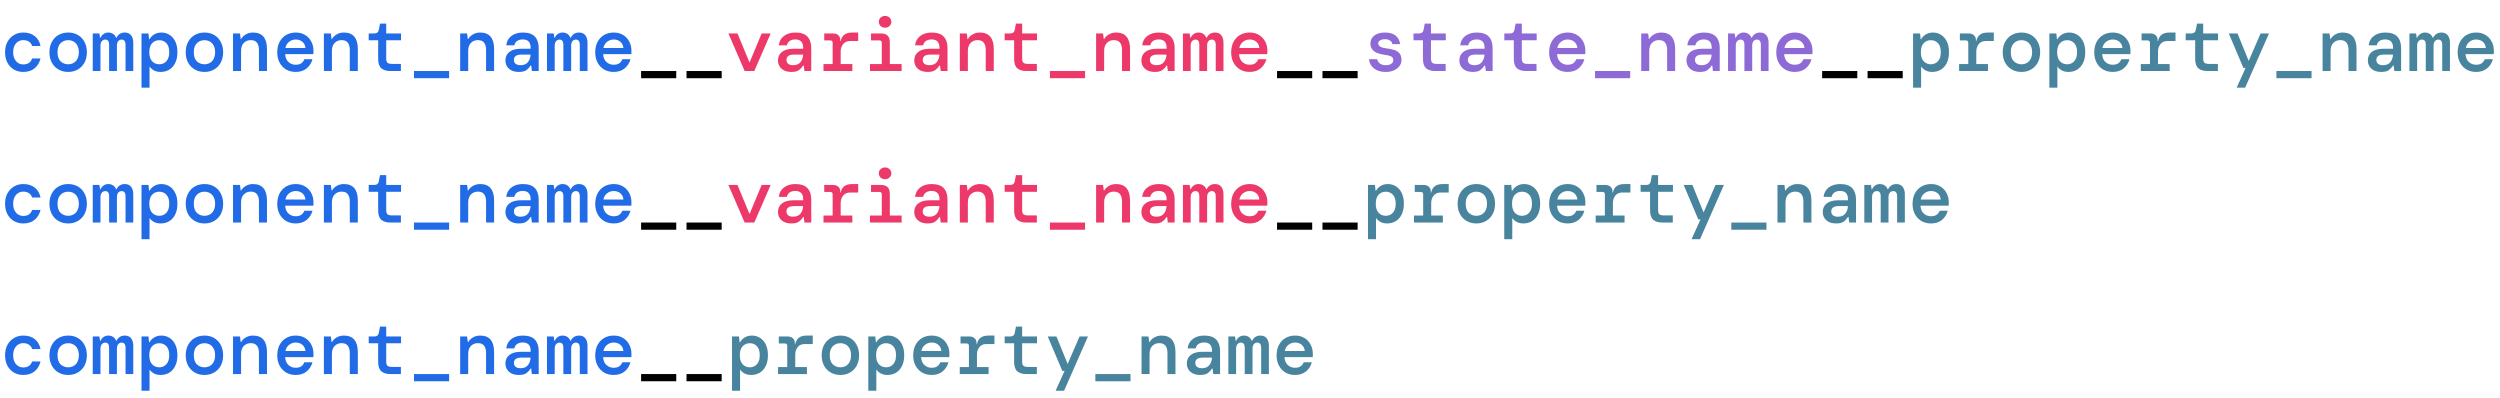<svg width="528" height="84" viewBox="0 0 528 84" fill="none" xmlns="http://www.w3.org/2000/svg">
<path d="M4.912 15.192C4.176 15.192 3.515 15.021 2.928 14.68C2.352 14.339 1.899 13.859 1.568 13.24C1.237 12.611 1.072 11.875 1.072 11.032C1.072 10.189 1.237 9.459 1.568 8.84C1.909 8.221 2.368 7.741 2.944 7.4C3.52 7.048 4.176 6.872 4.912 6.872C5.925 6.872 6.741 7.128 7.36 7.64C7.989 8.141 8.389 8.835 8.56 9.72H6.784C6.677 9.336 6.459 9.032 6.128 8.808C5.808 8.584 5.397 8.472 4.896 8.472C4.533 8.472 4.187 8.568 3.856 8.76C3.536 8.952 3.275 9.24 3.072 9.624C2.88 9.997 2.784 10.467 2.784 11.032C2.784 11.587 2.88 12.056 3.072 12.44C3.275 12.824 3.536 13.117 3.856 13.32C4.187 13.512 4.533 13.608 4.896 13.608C5.408 13.608 5.819 13.496 6.128 13.272C6.437 13.048 6.656 12.739 6.784 12.344H8.56C8.347 13.219 7.931 13.912 7.312 14.424C6.693 14.936 5.893 15.192 4.912 15.192ZM14.394 15.192C13.636 15.192 12.959 15.021 12.362 14.68C11.764 14.339 11.295 13.859 10.954 13.24C10.612 12.611 10.442 11.875 10.442 11.032C10.442 10.189 10.612 9.459 10.954 8.84C11.295 8.211 11.764 7.725 12.362 7.384C12.959 7.043 13.642 6.872 14.41 6.872C15.178 6.872 15.855 7.043 16.442 7.384C17.039 7.725 17.503 8.211 17.834 8.84C18.175 9.459 18.346 10.189 18.346 11.032C18.346 11.875 18.175 12.611 17.834 13.24C17.492 13.859 17.023 14.339 16.426 14.68C15.839 15.021 15.162 15.192 14.394 15.192ZM14.394 13.576C14.799 13.576 15.172 13.485 15.514 13.304C15.855 13.123 16.127 12.845 16.33 12.472C16.543 12.088 16.65 11.608 16.65 11.032C16.65 10.445 16.543 9.965 16.33 9.592C16.127 9.219 15.855 8.941 15.514 8.76C15.183 8.579 14.815 8.488 14.41 8.488C14.004 8.488 13.631 8.579 13.29 8.76C12.948 8.941 12.671 9.219 12.458 9.592C12.255 9.965 12.154 10.445 12.154 11.032C12.154 11.907 12.372 12.552 12.81 12.968C13.258 13.373 13.786 13.576 14.394 13.576ZM19.587 15V7.064H20.995L21.14 7.992H21.22C21.358 7.661 21.572 7.395 21.86 7.192C22.148 6.979 22.489 6.872 22.884 6.872C23.267 6.872 23.604 6.968 23.892 7.16C24.18 7.352 24.393 7.629 24.532 7.992H24.596C24.734 7.672 24.953 7.405 25.252 7.192C25.55 6.979 25.918 6.872 26.355 6.872C26.942 6.872 27.385 7.064 27.683 7.448C27.993 7.832 28.148 8.371 28.148 9.064V15H26.515V9.4C26.515 9.08 26.446 8.829 26.308 8.648C26.18 8.456 25.971 8.36 25.683 8.36C25.395 8.36 25.155 8.472 24.963 8.696C24.782 8.92 24.692 9.235 24.692 9.64V15H23.044V9.4C23.044 9.08 22.98 8.829 22.852 8.648C22.724 8.456 22.515 8.36 22.227 8.36C21.939 8.36 21.7 8.472 21.508 8.696C21.316 8.92 21.22 9.235 21.22 9.64V15H19.587ZM29.885 18.52V7.064H31.357L31.485 8.28H31.581C31.795 7.885 32.115 7.555 32.541 7.288C32.979 7.011 33.496 6.872 34.093 6.872C34.712 6.872 35.277 7.032 35.789 7.352C36.301 7.661 36.707 8.125 37.005 8.744C37.315 9.352 37.469 10.115 37.469 11.032C37.469 11.939 37.309 12.701 36.989 13.32C36.68 13.939 36.259 14.408 35.725 14.728C35.192 15.037 34.595 15.192 33.933 15.192C33.347 15.192 32.856 15.075 32.461 14.84C32.067 14.605 31.773 14.339 31.581 14.04V18.52H29.885ZM33.645 13.576C34.243 13.576 34.739 13.363 35.133 12.936C35.539 12.509 35.741 11.869 35.741 11.016C35.741 10.163 35.539 9.528 35.133 9.112C34.739 8.696 34.243 8.488 33.645 8.488C33.037 8.488 32.531 8.701 32.125 9.128C31.731 9.544 31.533 10.179 31.533 11.032C31.533 11.875 31.731 12.509 32.125 12.936C32.531 13.363 33.037 13.576 33.645 13.576ZM43.175 15.192C42.418 15.192 41.74 15.021 41.143 14.68C40.546 14.339 40.076 13.859 39.735 13.24C39.394 12.611 39.223 11.875 39.223 11.032C39.223 10.189 39.394 9.459 39.735 8.84C40.076 8.211 40.546 7.725 41.143 7.384C41.74 7.043 42.423 6.872 43.191 6.872C43.959 6.872 44.636 7.043 45.223 7.384C45.82 7.725 46.284 8.211 46.615 8.84C46.956 9.459 47.127 10.189 47.127 11.032C47.127 11.875 46.956 12.611 46.615 13.24C46.274 13.859 45.804 14.339 45.207 14.68C44.62 15.021 43.943 15.192 43.175 15.192ZM43.175 13.576C43.58 13.576 43.954 13.485 44.295 13.304C44.636 13.123 44.908 12.845 45.111 12.472C45.324 12.088 45.431 11.608 45.431 11.032C45.431 10.445 45.324 9.965 45.111 9.592C44.908 9.219 44.636 8.941 44.295 8.76C43.964 8.579 43.596 8.488 43.191 8.488C42.786 8.488 42.412 8.579 42.071 8.76C41.73 8.941 41.452 9.219 41.239 9.592C41.036 9.965 40.935 10.445 40.935 11.032C40.935 11.907 41.154 12.552 41.591 12.968C42.039 13.373 42.567 13.576 43.175 13.576ZM49.217 15V7.064H50.689L50.833 8.248H50.913C51.126 7.864 51.457 7.539 51.905 7.272C52.353 7.005 52.87 6.872 53.457 6.872C54.427 6.872 55.158 7.165 55.649 7.752C56.139 8.339 56.385 9.203 56.385 10.344V15H54.689V10.552C54.689 9.891 54.55 9.379 54.273 9.016C53.995 8.653 53.558 8.472 52.961 8.472C52.374 8.472 51.883 8.669 51.489 9.064C51.105 9.459 50.913 10.029 50.913 10.776V15H49.217ZM62.459 15.192C61.691 15.192 61.013 15.021 60.426 14.68C59.84 14.328 59.381 13.843 59.05 13.224C58.72 12.605 58.554 11.885 58.554 11.064C58.554 10.232 58.715 9.501 59.035 8.872C59.365 8.243 59.824 7.752 60.41 7.4C61.008 7.048 61.696 6.872 62.474 6.872C63.242 6.872 63.904 7.048 64.459 7.4C65.013 7.741 65.44 8.2 65.739 8.776C66.048 9.352 66.203 9.987 66.203 10.68C66.203 10.787 66.203 10.904 66.203 11.032C66.203 11.149 66.197 11.283 66.186 11.432H60.218C60.272 12.168 60.512 12.728 60.938 13.112C61.365 13.485 61.867 13.672 62.443 13.672C62.944 13.672 63.339 13.571 63.627 13.368C63.925 13.155 64.144 12.867 64.282 12.504H65.995C65.802 13.261 65.403 13.901 64.794 14.424C64.186 14.936 63.408 15.192 62.459 15.192ZM62.459 8.344C61.936 8.344 61.472 8.504 61.066 8.824C60.661 9.133 60.4 9.571 60.282 10.136H64.507C64.464 9.603 64.256 9.171 63.883 8.84C63.509 8.509 63.035 8.344 62.459 8.344ZM68.404 15V7.064H69.876L70.02 8.248H70.1C70.314 7.864 70.644 7.539 71.092 7.272C71.54 7.005 72.058 6.872 72.644 6.872C73.615 6.872 74.346 7.165 74.836 7.752C75.327 8.339 75.572 9.203 75.572 10.344V15H73.876V10.552C73.876 9.891 73.738 9.379 73.46 9.016C73.183 8.653 72.746 8.472 72.148 8.472C71.562 8.472 71.071 8.669 70.676 9.064C70.292 9.459 70.1 10.029 70.1 10.776V15H68.404ZM82.414 15C81.635 15 81.017 14.813 80.558 14.44C80.099 14.056 79.87 13.379 79.87 12.408V8.504H77.87V7.064H79.054C79.598 7.064 79.918 6.797 80.014 6.264L80.254 4.984H81.566V7.064H84.702V8.504H81.566V12.376C81.566 12.792 81.657 13.085 81.838 13.256C82.03 13.416 82.355 13.496 82.814 13.496H84.67V15H82.414ZM87.432 16.52V15H94.856V16.52H87.432ZM97.186 15V7.064H98.657L98.802 8.248H98.882C99.095 7.864 99.425 7.539 99.874 7.272C100.322 7.005 100.839 6.872 101.426 6.872C102.396 6.872 103.127 7.165 103.618 7.752C104.108 8.339 104.354 9.203 104.354 10.344V15H102.658V10.552C102.658 9.891 102.519 9.379 102.242 9.016C101.964 8.653 101.527 8.472 100.93 8.472C100.343 8.472 99.852 8.669 99.457 9.064C99.073 9.459 98.882 10.029 98.882 10.776V15H97.186ZM109.611 15.192C108.982 15.192 108.454 15.085 108.027 14.872C107.601 14.648 107.281 14.355 107.067 13.992C106.854 13.619 106.747 13.213 106.747 12.776C106.747 11.997 107.03 11.389 107.595 10.952C108.171 10.515 108.982 10.296 110.027 10.296H112.075V10.12C112.075 8.925 111.521 8.328 110.411 8.328C109.953 8.328 109.563 8.429 109.243 8.632C108.934 8.824 108.726 9.139 108.619 9.576H106.923C107.009 8.744 107.366 8.088 107.995 7.608C108.635 7.117 109.441 6.872 110.411 6.872C111.585 6.872 112.438 7.16 112.971 7.736C113.505 8.312 113.771 9.107 113.771 10.12V15H112.331L112.187 13.832H112.075C111.841 14.205 111.547 14.525 111.195 14.792C110.843 15.059 110.315 15.192 109.611 15.192ZM109.931 13.768C110.625 13.768 111.142 13.56 111.483 13.144C111.835 12.717 112.027 12.179 112.059 11.528H110.203C109.595 11.528 109.163 11.629 108.907 11.832C108.662 12.024 108.539 12.296 108.539 12.648C108.539 13 108.662 13.277 108.907 13.48C109.163 13.672 109.505 13.768 109.931 13.768ZM115.525 15V7.064H116.933L117.077 7.992H117.157C117.296 7.661 117.509 7.395 117.797 7.192C118.085 6.979 118.426 6.872 118.821 6.872C119.205 6.872 119.541 6.968 119.829 7.16C120.117 7.352 120.33 7.629 120.469 7.992H120.533C120.672 7.672 120.89 7.405 121.189 7.192C121.488 6.979 121.856 6.872 122.293 6.872C122.88 6.872 123.322 7.064 123.621 7.448C123.93 7.832 124.085 8.371 124.085 9.064V15H122.453V9.4C122.453 9.08 122.384 8.829 122.245 8.648C122.117 8.456 121.909 8.36 121.621 8.36C121.333 8.36 121.093 8.472 120.901 8.696C120.72 8.92 120.629 9.235 120.629 9.64V15H118.981V9.4C118.981 9.08 118.917 8.829 118.789 8.648C118.661 8.456 118.453 8.36 118.165 8.36C117.877 8.36 117.637 8.472 117.445 8.696C117.253 8.92 117.157 9.235 117.157 9.64V15H115.525ZM129.615 15.192C128.847 15.192 128.169 15.021 127.583 14.68C126.996 14.328 126.537 13.843 126.207 13.224C125.876 12.605 125.711 11.885 125.711 11.064C125.711 10.232 125.871 9.501 126.191 8.872C126.521 8.243 126.98 7.752 127.567 7.4C128.164 7.048 128.852 6.872 129.631 6.872C130.399 6.872 131.06 7.048 131.615 7.4C132.169 7.741 132.596 8.2 132.895 8.776C133.204 9.352 133.359 9.987 133.359 10.68C133.359 10.787 133.359 10.904 133.359 11.032C133.359 11.149 133.353 11.283 133.343 11.432H127.375C127.428 12.168 127.668 12.728 128.095 13.112C128.521 13.485 129.023 13.672 129.599 13.672C130.1 13.672 130.495 13.571 130.783 13.368C131.081 13.155 131.3 12.867 131.439 12.504H133.151C132.959 13.261 132.559 13.901 131.951 14.424C131.343 14.936 130.564 15.192 129.615 15.192ZM129.615 8.344C129.092 8.344 128.628 8.504 128.223 8.824C127.817 9.133 127.556 9.571 127.439 10.136H131.663C131.62 9.603 131.412 9.171 131.039 8.84C130.665 8.509 130.191 8.344 129.615 8.344Z" fill="#216BE6"/>
<path d="M135.401 16.52V15H142.825V16.52H135.401ZM144.994 16.52V15H152.418V16.52H144.994ZM269.713 16.52V15H277.137V16.52H269.713ZM279.307 16.52V15H286.731V16.52H279.307ZM384.838 16.52V15H392.262V16.52H384.838ZM394.432 16.52V15H401.856V16.52H394.432Z" fill="black"/>
<path d="M157.276 15L153.836 7.064H155.756L158.3 13.208L160.86 7.064H162.764L159.308 15H157.276ZM167.174 15.192C166.544 15.192 166.016 15.085 165.59 14.872C165.163 14.648 164.843 14.355 164.63 13.992C164.416 13.619 164.31 13.213 164.31 12.776C164.31 11.997 164.592 11.389 165.158 10.952C165.734 10.515 166.544 10.296 167.59 10.296H169.638V10.12C169.638 8.925 169.083 8.328 167.974 8.328C167.515 8.328 167.126 8.429 166.806 8.632C166.496 8.824 166.288 9.139 166.182 9.576H164.486C164.571 8.744 164.928 8.088 165.558 7.608C166.198 7.117 167.003 6.872 167.974 6.872C169.147 6.872 170 7.16 170.534 7.736C171.067 8.312 171.334 9.107 171.334 10.12V15H169.894L169.75 13.832H169.638C169.403 14.205 169.11 14.525 168.758 14.792C168.406 15.059 167.878 15.192 167.174 15.192ZM167.494 13.768C168.187 13.768 168.704 13.56 169.046 13.144C169.398 12.717 169.59 12.179 169.622 11.528H167.766C167.158 11.528 166.726 11.629 166.47 11.832C166.224 12.024 166.102 12.296 166.102 12.648C166.102 13 166.224 13.277 166.47 13.48C166.726 13.672 167.067 13.768 167.494 13.768ZM173.92 15V13.528H175.856V9.064C175.856 8.712 175.685 8.536 175.344 8.536H174.08V7.064H175.984C176.421 7.064 176.778 7.192 177.056 7.448C177.333 7.693 177.472 8.04 177.472 8.488V8.68H177.552C177.669 8.083 177.92 7.635 178.304 7.336C178.698 7.027 179.269 6.872 180.016 6.872H181.248V8.664H179.52C178.89 8.664 178.405 8.883 178.064 9.32C177.722 9.757 177.552 10.28 177.552 10.888V13.528H180.016V15H173.92ZM186.921 5.848C186.548 5.848 186.233 5.731 185.977 5.496C185.732 5.251 185.609 4.952 185.609 4.6C185.609 4.248 185.732 3.955 185.977 3.72C186.233 3.485 186.548 3.368 186.921 3.368C187.305 3.368 187.62 3.485 187.865 3.72C188.121 3.955 188.249 4.248 188.249 4.6C188.249 4.952 188.121 5.251 187.865 5.496C187.62 5.731 187.305 5.848 186.921 5.848ZM183.737 15V13.528H186.233V9.064C186.233 8.712 186.063 8.536 185.721 8.536H183.961V7.064H186.025C186.687 7.064 187.167 7.219 187.465 7.528C187.775 7.827 187.929 8.307 187.929 8.968V13.528H190.425V15H183.737ZM195.955 15.192C195.326 15.192 194.798 15.085 194.371 14.872C193.944 14.648 193.624 14.355 193.411 13.992C193.198 13.619 193.091 13.213 193.091 12.776C193.091 11.997 193.374 11.389 193.939 10.952C194.515 10.515 195.326 10.296 196.371 10.296H198.419V10.12C198.419 8.925 197.864 8.328 196.755 8.328C196.296 8.328 195.907 8.429 195.587 8.632C195.278 8.824 195.07 9.139 194.963 9.576H193.267C193.352 8.744 193.71 8.088 194.339 7.608C194.979 7.117 195.784 6.872 196.755 6.872C197.928 6.872 198.782 7.16 199.315 7.736C199.848 8.312 200.115 9.107 200.115 10.12V15H198.675L198.531 13.832H198.419C198.184 14.205 197.891 14.525 197.539 14.792C197.187 15.059 196.659 15.192 195.955 15.192ZM196.275 13.768C196.968 13.768 197.486 13.56 197.827 13.144C198.179 12.717 198.371 12.179 198.403 11.528H196.547C195.939 11.528 195.507 11.629 195.251 11.832C195.006 12.024 194.883 12.296 194.883 12.648C194.883 13 195.006 13.277 195.251 13.48C195.507 13.672 195.848 13.768 196.275 13.768ZM202.717 15V7.064H204.189L204.333 8.248H204.413C204.626 7.864 204.957 7.539 205.405 7.272C205.853 7.005 206.37 6.872 206.957 6.872C207.927 6.872 208.658 7.165 209.149 7.752C209.639 8.339 209.885 9.203 209.885 10.344V15H208.189V10.552C208.189 9.891 208.05 9.379 207.773 9.016C207.495 8.653 207.058 8.472 206.461 8.472C205.874 8.472 205.383 8.669 204.989 9.064C204.605 9.459 204.413 10.029 204.413 10.776V15H202.717ZM216.727 15C215.948 15 215.329 14.813 214.871 14.44C214.412 14.056 214.183 13.379 214.183 12.408V8.504H212.183V7.064H213.367C213.911 7.064 214.231 6.797 214.327 6.264L214.567 4.984H215.879V7.064H219.015V8.504H215.879V12.376C215.879 12.792 215.969 13.085 216.151 13.256C216.343 13.416 216.668 13.496 217.127 13.496H218.983V15H216.727ZM221.744 16.52V15H229.168V16.52H221.744ZM231.498 15V7.064H232.97L233.114 8.248H233.194C233.407 7.864 233.738 7.539 234.186 7.272C234.634 7.005 235.151 6.872 235.738 6.872C236.709 6.872 237.439 7.165 237.93 7.752C238.421 8.339 238.666 9.203 238.666 10.344V15H236.97V10.552C236.97 9.891 236.831 9.379 236.554 9.016C236.277 8.653 235.839 8.472 235.242 8.472C234.655 8.472 234.165 8.669 233.77 9.064C233.386 9.459 233.194 10.029 233.194 10.776V15H231.498ZM243.924 15.192C243.294 15.192 242.766 15.085 242.34 14.872C241.913 14.648 241.593 14.355 241.38 13.992C241.166 13.619 241.06 13.213 241.06 12.776C241.06 11.997 241.342 11.389 241.908 10.952C242.484 10.515 243.294 10.296 244.34 10.296H246.388V10.12C246.388 8.925 245.833 8.328 244.724 8.328C244.265 8.328 243.876 8.429 243.556 8.632C243.246 8.824 243.038 9.139 242.932 9.576H241.236C241.321 8.744 241.678 8.088 242.308 7.608C242.948 7.117 243.753 6.872 244.724 6.872C245.897 6.872 246.75 7.16 247.284 7.736C247.817 8.312 248.084 9.107 248.084 10.12V15H246.644L246.5 13.832H246.388C246.153 14.205 245.86 14.525 245.508 14.792C245.156 15.059 244.628 15.192 243.924 15.192ZM244.244 13.768C244.937 13.768 245.454 13.56 245.796 13.144C246.148 12.717 246.34 12.179 246.372 11.528H244.516C243.908 11.528 243.476 11.629 243.22 11.832C242.974 12.024 242.852 12.296 242.852 12.648C242.852 13 242.974 13.277 243.22 13.48C243.476 13.672 243.817 13.768 244.244 13.768ZM249.838 15V7.064H251.246L251.39 7.992H251.47C251.608 7.661 251.822 7.395 252.11 7.192C252.398 6.979 252.739 6.872 253.134 6.872C253.518 6.872 253.854 6.968 254.141 7.16C254.43 7.352 254.643 7.629 254.782 7.992H254.846C254.984 7.672 255.203 7.405 255.502 7.192C255.8 6.979 256.168 6.872 256.606 6.872C257.192 6.872 257.635 7.064 257.934 7.448C258.243 7.832 258.398 8.371 258.398 9.064V15H256.766V9.4C256.766 9.08 256.696 8.829 256.558 8.648C256.43 8.456 256.222 8.36 255.934 8.36C255.646 8.36 255.406 8.472 255.214 8.696C255.032 8.92 254.942 9.235 254.942 9.64V15H253.294V9.4C253.294 9.08 253.23 8.829 253.102 8.648C252.974 8.456 252.766 8.36 252.478 8.36C252.19 8.36 251.95 8.472 251.758 8.696C251.566 8.92 251.47 9.235 251.47 9.64V15H249.838ZM263.927 15.192C263.159 15.192 262.482 15.021 261.895 14.68C261.309 14.328 260.85 13.843 260.519 13.224C260.189 12.605 260.023 11.885 260.023 11.064C260.023 10.232 260.183 9.501 260.503 8.872C260.834 8.243 261.293 7.752 261.879 7.4C262.477 7.048 263.165 6.872 263.943 6.872C264.711 6.872 265.373 7.048 265.927 7.4C266.482 7.741 266.909 8.2 267.207 8.776C267.517 9.352 267.671 9.987 267.671 10.68C267.671 10.787 267.671 10.904 267.671 11.032C267.671 11.149 267.666 11.283 267.655 11.432H261.687C261.741 12.168 261.981 12.728 262.407 13.112C262.834 13.485 263.335 13.672 263.911 13.672C264.413 13.672 264.807 13.571 265.095 13.368C265.394 13.155 265.613 12.867 265.751 12.504H267.463C267.271 13.261 266.871 13.901 266.263 14.424C265.655 14.936 264.877 15.192 263.927 15.192ZM263.927 8.344C263.405 8.344 262.941 8.504 262.535 8.824C262.13 9.133 261.869 9.571 261.751 10.136H265.975C265.933 9.603 265.725 9.171 265.351 8.84C264.978 8.509 264.503 8.344 263.927 8.344Z" fill="#EC396A"/>
<path d="M292.677 15.192C291.631 15.192 290.799 14.947 290.181 14.456C289.562 13.965 289.21 13.315 289.125 12.504H290.869C290.933 12.877 291.119 13.181 291.429 13.416C291.749 13.651 292.17 13.768 292.693 13.768C293.194 13.768 293.578 13.667 293.845 13.464C294.122 13.251 294.261 13.005 294.261 12.728C294.261 12.323 294.095 12.045 293.765 11.896C293.445 11.747 292.97 11.635 292.341 11.56C291.797 11.496 291.301 11.373 290.853 11.192C290.415 11 290.069 10.744 289.812 10.424C289.557 10.093 289.429 9.683 289.429 9.192C289.429 8.499 289.701 7.939 290.245 7.512C290.789 7.085 291.546 6.872 292.516 6.872C293.487 6.872 294.239 7.091 294.773 7.528C295.306 7.965 295.615 8.563 295.701 9.32H294.069C294.026 9 293.861 8.749 293.573 8.568C293.285 8.376 292.927 8.28 292.501 8.28C292.063 8.28 291.717 8.365 291.461 8.536C291.205 8.696 291.077 8.909 291.077 9.176C291.077 9.752 291.695 10.104 292.933 10.232C293.519 10.296 294.042 10.408 294.501 10.568C294.959 10.717 295.322 10.957 295.589 11.288C295.855 11.608 295.989 12.061 295.989 12.648C295.999 13.128 295.861 13.56 295.573 13.944C295.295 14.328 294.906 14.632 294.405 14.856C293.914 15.08 293.338 15.192 292.677 15.192ZM303.07 15C302.292 15 301.673 14.813 301.214 14.44C300.756 14.056 300.526 13.379 300.526 12.408V8.504H298.526V7.064H299.71C300.254 7.064 300.574 6.797 300.67 6.264L300.91 4.984H302.222V7.064H305.358V8.504H302.222V12.376C302.222 12.792 302.313 13.085 302.494 13.256C302.686 13.416 303.012 13.496 303.47 13.496H305.326V15H303.07ZM311.08 15.192C310.451 15.192 309.923 15.085 309.496 14.872C309.069 14.648 308.749 14.355 308.536 13.992C308.323 13.619 308.216 13.213 308.216 12.776C308.216 11.997 308.499 11.389 309.064 10.952C309.64 10.515 310.451 10.296 311.496 10.296H313.544V10.12C313.544 8.925 312.989 8.328 311.88 8.328C311.421 8.328 311.032 8.429 310.712 8.632C310.403 8.824 310.195 9.139 310.088 9.576H308.392C308.477 8.744 308.835 8.088 309.464 7.608C310.104 7.117 310.909 6.872 311.88 6.872C313.053 6.872 313.907 7.16 314.44 7.736C314.973 8.312 315.24 9.107 315.24 10.12V15H313.8L313.656 13.832H313.544C313.309 14.205 313.016 14.525 312.664 14.792C312.312 15.059 311.784 15.192 311.08 15.192ZM311.4 13.768C312.093 13.768 312.611 13.56 312.952 13.144C313.304 12.717 313.496 12.179 313.528 11.528H311.672C311.064 11.528 310.632 11.629 310.376 11.832C310.131 12.024 310.008 12.296 310.008 12.648C310.008 13 310.131 13.277 310.376 13.48C310.632 13.672 310.973 13.768 311.4 13.768ZM322.258 15C321.479 15 320.86 14.813 320.402 14.44C319.943 14.056 319.714 13.379 319.714 12.408V8.504H317.714V7.064H318.898C319.442 7.064 319.762 6.797 319.858 6.264L320.098 4.984H321.41V7.064H324.546V8.504H321.41V12.376C321.41 12.792 321.5 13.085 321.682 13.256C321.874 13.416 322.199 13.496 322.658 13.496H324.514V15H322.258ZM331.084 15.192C330.316 15.192 329.638 15.021 329.052 14.68C328.465 14.328 328.006 13.843 327.676 13.224C327.345 12.605 327.18 11.885 327.18 11.064C327.18 10.232 327.34 9.501 327.66 8.872C327.99 8.243 328.449 7.752 329.036 7.4C329.633 7.048 330.321 6.872 331.1 6.872C331.868 6.872 332.529 7.048 333.084 7.4C333.638 7.741 334.065 8.2 334.364 8.776C334.673 9.352 334.828 9.987 334.828 10.68C334.828 10.787 334.828 10.904 334.828 11.032C334.828 11.149 334.822 11.283 334.812 11.432H328.844C328.897 12.168 329.137 12.728 329.564 13.112C329.99 13.485 330.492 13.672 331.068 13.672C331.569 13.672 331.964 13.571 332.252 13.368C332.55 13.155 332.769 12.867 332.908 12.504H334.62C334.428 13.261 334.028 13.901 333.42 14.424C332.812 14.936 332.033 15.192 331.084 15.192ZM331.084 8.344C330.561 8.344 330.097 8.504 329.692 8.824C329.286 9.133 329.025 9.571 328.908 10.136H333.132C333.089 9.603 332.881 9.171 332.508 8.84C332.134 8.509 331.66 8.344 331.084 8.344ZM336.869 16.52V15H344.293V16.52H336.869ZM346.623 15V7.064H348.095L348.239 8.248H348.319C348.532 7.864 348.863 7.539 349.311 7.272C349.759 7.005 350.276 6.872 350.863 6.872C351.834 6.872 352.564 7.165 353.055 7.752C353.546 8.339 353.791 9.203 353.791 10.344V15H352.095V10.552C352.095 9.891 351.956 9.379 351.679 9.016C351.402 8.653 350.964 8.472 350.367 8.472C349.78 8.472 349.29 8.669 348.895 9.064C348.511 9.459 348.319 10.029 348.319 10.776V15H346.623ZM359.049 15.192C358.419 15.192 357.891 15.085 357.465 14.872C357.038 14.648 356.718 14.355 356.505 13.992C356.291 13.619 356.185 13.213 356.185 12.776C356.185 11.997 356.467 11.389 357.033 10.952C357.609 10.515 358.419 10.296 359.465 10.296H361.513V10.12C361.513 8.925 360.958 8.328 359.849 8.328C359.39 8.328 359.001 8.429 358.681 8.632C358.371 8.824 358.163 9.139 358.057 9.576H356.361C356.446 8.744 356.803 8.088 357.433 7.608C358.073 7.117 358.878 6.872 359.849 6.872C361.022 6.872 361.875 7.16 362.409 7.736C362.942 8.312 363.209 9.107 363.209 10.12V15H361.769L361.625 13.832H361.513C361.278 14.205 360.985 14.525 360.633 14.792C360.281 15.059 359.753 15.192 359.049 15.192ZM359.369 13.768C360.062 13.768 360.579 13.56 360.921 13.144C361.273 12.717 361.465 12.179 361.497 11.528H359.641C359.033 11.528 358.601 11.629 358.345 11.832C358.099 12.024 357.977 12.296 357.977 12.648C357.977 13 358.099 13.277 358.345 13.48C358.601 13.672 358.942 13.768 359.369 13.768ZM364.963 15V7.064H366.371L366.515 7.992H366.595C366.733 7.661 366.947 7.395 367.235 7.192C367.523 6.979 367.864 6.872 368.259 6.872C368.643 6.872 368.979 6.968 369.266 7.16C369.555 7.352 369.768 7.629 369.907 7.992H369.971C370.109 7.672 370.328 7.405 370.627 7.192C370.925 6.979 371.293 6.872 371.731 6.872C372.317 6.872 372.76 7.064 373.059 7.448C373.368 7.832 373.523 8.371 373.523 9.064V15H371.891V9.4C371.891 9.08 371.821 8.829 371.683 8.648C371.555 8.456 371.347 8.36 371.059 8.36C370.771 8.36 370.531 8.472 370.339 8.696C370.157 8.92 370.067 9.235 370.067 9.64V15H368.419V9.4C368.419 9.08 368.355 8.829 368.227 8.648C368.099 8.456 367.891 8.36 367.603 8.36C367.315 8.36 367.075 8.472 366.883 8.696C366.691 8.92 366.595 9.235 366.595 9.64V15H364.963ZM379.052 15.192C378.284 15.192 377.607 15.021 377.02 14.68C376.434 14.328 375.975 13.843 375.644 13.224C375.314 12.605 375.148 11.885 375.148 11.064C375.148 10.232 375.308 9.501 375.628 8.872C375.959 8.243 376.418 7.752 377.004 7.4C377.602 7.048 378.29 6.872 379.068 6.872C379.836 6.872 380.498 7.048 381.052 7.4C381.607 7.741 382.034 8.2 382.332 8.776C382.642 9.352 382.796 9.987 382.796 10.68C382.796 10.787 382.796 10.904 382.796 11.032C382.796 11.149 382.791 11.283 382.78 11.432H376.812C376.866 12.168 377.106 12.728 377.532 13.112C377.959 13.485 378.46 13.672 379.036 13.672C379.538 13.672 379.932 13.571 380.22 13.368C380.519 13.155 380.738 12.867 380.876 12.504H382.588C382.396 13.261 381.996 13.901 381.388 14.424C380.78 14.936 380.002 15.192 379.052 15.192ZM379.052 8.344C378.53 8.344 378.066 8.504 377.66 8.824C377.255 9.133 376.994 9.571 376.876 10.136H381.1C381.058 9.603 380.85 9.171 380.476 8.84C380.103 8.509 379.628 8.344 379.052 8.344Z" fill="#8E6AD6"/>
<path d="M404.042 18.52V7.064H405.514L405.642 8.28H405.738C405.951 7.885 406.271 7.555 406.698 7.288C407.135 7.011 407.652 6.872 408.25 6.872C408.868 6.872 409.434 7.032 409.946 7.352C410.458 7.661 410.863 8.125 411.161 8.744C411.471 9.352 411.626 10.115 411.626 11.032C411.626 11.939 411.466 12.701 411.146 13.32C410.836 13.939 410.415 14.408 409.882 14.728C409.348 15.037 408.751 15.192 408.09 15.192C407.503 15.192 407.012 15.075 406.618 14.84C406.223 14.605 405.93 14.339 405.738 14.04V18.52H404.042ZM407.802 13.576C408.399 13.576 408.895 13.363 409.29 12.936C409.695 12.509 409.898 11.869 409.898 11.016C409.898 10.163 409.695 9.528 409.29 9.112C408.895 8.696 408.399 8.488 407.802 8.488C407.194 8.488 406.687 8.701 406.282 9.128C405.887 9.544 405.69 10.179 405.69 11.032C405.69 11.875 405.887 12.509 406.282 12.936C406.687 13.363 407.194 13.576 407.802 13.576ZM413.763 15V13.528H415.699V9.064C415.699 8.712 415.529 8.536 415.187 8.536H413.923V7.064H415.827C416.265 7.064 416.622 7.192 416.899 7.448C417.177 7.693 417.315 8.04 417.315 8.488V8.68H417.395C417.513 8.083 417.763 7.635 418.147 7.336C418.542 7.027 419.113 6.872 419.859 6.872H421.091V8.664H419.363C418.734 8.664 418.249 8.883 417.907 9.32C417.566 9.757 417.395 10.28 417.395 10.888V13.528H419.859V15H413.763ZM426.925 15.192C426.168 15.192 425.49 15.021 424.893 14.68C424.296 14.339 423.826 13.859 423.485 13.24C423.144 12.611 422.973 11.875 422.973 11.032C422.973 10.189 423.144 9.459 423.485 8.84C423.826 8.211 424.296 7.725 424.893 7.384C425.49 7.043 426.173 6.872 426.941 6.872C427.709 6.872 428.386 7.043 428.973 7.384C429.57 7.725 430.034 8.211 430.365 8.84C430.706 9.459 430.877 10.189 430.877 11.032C430.877 11.875 430.706 12.611 430.365 13.24C430.024 13.859 429.554 14.339 428.957 14.68C428.37 15.021 427.693 15.192 426.925 15.192ZM426.925 13.576C427.33 13.576 427.704 13.485 428.045 13.304C428.386 13.123 428.658 12.845 428.861 12.472C429.074 12.088 429.181 11.608 429.181 11.032C429.181 10.445 429.074 9.965 428.861 9.592C428.658 9.219 428.386 8.941 428.045 8.76C427.714 8.579 427.346 8.488 426.941 8.488C426.536 8.488 426.162 8.579 425.821 8.76C425.48 8.941 425.202 9.219 424.989 9.592C424.786 9.965 424.685 10.445 424.685 11.032C424.685 11.907 424.904 12.552 425.341 12.968C425.789 13.373 426.317 13.576 426.925 13.576ZM432.823 18.52V7.064H434.295L434.423 8.28H434.519C434.732 7.885 435.052 7.555 435.479 7.288C435.916 7.011 436.433 6.872 437.031 6.872C437.649 6.872 438.215 7.032 438.727 7.352C439.239 7.661 439.644 8.125 439.943 8.744C440.252 9.352 440.407 10.115 440.407 11.032C440.407 11.939 440.247 12.701 439.927 13.32C439.617 13.939 439.196 14.408 438.663 14.728C438.129 15.037 437.532 15.192 436.871 15.192C436.284 15.192 435.793 15.075 435.399 14.84C435.004 14.605 434.711 14.339 434.519 14.04V18.52H432.823ZM436.583 13.576C437.18 13.576 437.676 13.363 438.071 12.936C438.476 12.509 438.679 11.869 438.679 11.016C438.679 10.163 438.476 9.528 438.071 9.112C437.676 8.696 437.18 8.488 436.583 8.488C435.975 8.488 435.468 8.701 435.063 9.128C434.668 9.544 434.471 10.179 434.471 11.032C434.471 11.875 434.668 12.509 435.063 12.936C435.468 13.363 435.975 13.576 436.583 13.576ZM446.209 15.192C445.441 15.192 444.763 15.021 444.177 14.68C443.59 14.328 443.131 13.843 442.801 13.224C442.47 12.605 442.305 11.885 442.305 11.064C442.305 10.232 442.465 9.501 442.785 8.872C443.115 8.243 443.574 7.752 444.161 7.4C444.758 7.048 445.446 6.872 446.225 6.872C446.993 6.872 447.654 7.048 448.209 7.4C448.763 7.741 449.19 8.2 449.489 8.776C449.798 9.352 449.953 9.987 449.953 10.68C449.953 10.787 449.953 10.904 449.953 11.032C449.953 11.149 449.947 11.283 449.937 11.432H443.969C444.022 12.168 444.262 12.728 444.689 13.112C445.115 13.485 445.617 13.672 446.193 13.672C446.694 13.672 447.089 13.571 447.377 13.368C447.675 13.155 447.894 12.867 448.033 12.504H449.745C449.553 13.261 449.153 13.901 448.545 14.424C447.937 14.936 447.158 15.192 446.209 15.192ZM446.209 8.344C445.686 8.344 445.222 8.504 444.817 8.824C444.411 9.133 444.15 9.571 444.033 10.136H448.257C448.214 9.603 448.006 9.171 447.633 8.84C447.259 8.509 446.785 8.344 446.209 8.344ZM452.138 15V13.528H454.074V9.064C454.074 8.712 453.904 8.536 453.562 8.536H452.298V7.064H454.202C454.64 7.064 454.997 7.192 455.274 7.448C455.552 7.693 455.69 8.04 455.69 8.488V8.68H455.77C455.888 8.083 456.138 7.635 456.522 7.336C456.917 7.027 457.488 6.872 458.234 6.872H459.466V8.664H457.738C457.109 8.664 456.624 8.883 456.282 9.32C455.941 9.757 455.77 10.28 455.77 10.888V13.528H458.234V15H452.138ZM466.164 15C465.385 15 464.767 14.813 464.308 14.44C463.849 14.056 463.62 13.379 463.62 12.408V8.504H461.62V7.064H462.804C463.348 7.064 463.668 6.797 463.764 6.264L464.004 4.984H465.316V7.064H468.452V8.504H465.316V12.376C465.316 12.792 465.407 13.085 465.588 13.256C465.78 13.416 466.105 13.496 466.564 13.496H468.42V15H466.164ZM472.382 18.52L474.27 14.344H473.806L470.718 7.064H472.558L474.926 12.872L477.438 7.064H479.214L474.174 18.52H472.382ZM480.776 16.52V15H488.2V16.52H480.776ZM490.529 15V7.064H492.001L492.145 8.248H492.225C492.439 7.864 492.769 7.539 493.217 7.272C493.665 7.005 494.183 6.872 494.769 6.872C495.74 6.872 496.471 7.165 496.961 7.752C497.452 8.339 497.697 9.203 497.697 10.344V15H496.001V10.552C496.001 9.891 495.863 9.379 495.585 9.016C495.308 8.653 494.871 8.472 494.273 8.472C493.687 8.472 493.196 8.669 492.801 9.064C492.417 9.459 492.225 10.029 492.225 10.776V15H490.529ZM502.955 15.192C502.326 15.192 501.798 15.085 501.371 14.872C500.944 14.648 500.624 14.355 500.411 13.992C500.198 13.619 500.091 13.213 500.091 12.776C500.091 11.997 500.374 11.389 500.939 10.952C501.515 10.515 502.326 10.296 503.371 10.296H505.419V10.12C505.419 8.925 504.864 8.328 503.755 8.328C503.296 8.328 502.907 8.429 502.587 8.632C502.278 8.824 502.07 9.139 501.963 9.576H500.267C500.352 8.744 500.71 8.088 501.339 7.608C501.979 7.117 502.784 6.872 503.755 6.872C504.928 6.872 505.782 7.16 506.315 7.736C506.848 8.312 507.115 9.107 507.115 10.12V15H505.675L505.531 13.832H505.419C505.184 14.205 504.891 14.525 504.539 14.792C504.187 15.059 503.659 15.192 502.955 15.192ZM503.275 13.768C503.968 13.768 504.486 13.56 504.827 13.144C505.179 12.717 505.371 12.179 505.403 11.528H503.547C502.939 11.528 502.507 11.629 502.251 11.832C502.006 12.024 501.883 12.296 501.883 12.648C501.883 13 502.006 13.277 502.251 13.48C502.507 13.672 502.848 13.768 503.275 13.768ZM508.869 15V7.064H510.277L510.421 7.992H510.501C510.639 7.661 510.853 7.395 511.141 7.192C511.429 6.979 511.77 6.872 512.165 6.872C512.549 6.872 512.885 6.968 513.173 7.16C513.461 7.352 513.674 7.629 513.813 7.992H513.877C514.015 7.672 514.234 7.405 514.533 7.192C514.831 6.979 515.199 6.872 515.637 6.872C516.223 6.872 516.666 7.064 516.965 7.448C517.274 7.832 517.429 8.371 517.429 9.064V15H515.797V9.4C515.797 9.08 515.727 8.829 515.589 8.648C515.461 8.456 515.253 8.36 514.965 8.36C514.677 8.36 514.437 8.472 514.245 8.696C514.063 8.92 513.973 9.235 513.973 9.64V15H512.325V9.4C512.325 9.08 512.261 8.829 512.133 8.648C512.005 8.456 511.797 8.36 511.509 8.36C511.221 8.36 510.981 8.472 510.789 8.696C510.597 8.92 510.501 9.235 510.501 9.64V15H508.869ZM522.959 15.192C522.191 15.192 521.513 15.021 520.927 14.68C520.34 14.328 519.881 13.843 519.551 13.224C519.22 12.605 519.055 11.885 519.055 11.064C519.055 10.232 519.215 9.501 519.535 8.872C519.865 8.243 520.324 7.752 520.911 7.4C521.508 7.048 522.196 6.872 522.975 6.872C523.743 6.872 524.404 7.048 524.959 7.4C525.513 7.741 525.94 8.2 526.239 8.776C526.548 9.352 526.703 9.987 526.703 10.68C526.703 10.787 526.703 10.904 526.703 11.032C526.703 11.149 526.697 11.283 526.687 11.432H520.719C520.772 12.168 521.012 12.728 521.439 13.112C521.865 13.485 522.367 13.672 522.943 13.672C523.444 13.672 523.839 13.571 524.127 13.368C524.425 13.155 524.644 12.867 524.783 12.504H526.495C526.303 13.261 525.903 13.901 525.295 14.424C524.687 14.936 523.908 15.192 522.959 15.192ZM522.959 8.344C522.436 8.344 521.972 8.504 521.567 8.824C521.161 9.133 520.9 9.571 520.783 10.136H525.007C524.964 9.603 524.756 9.171 524.383 8.84C524.009 8.509 523.535 8.344 522.959 8.344Z" fill="#49849E"/>
<path d="M4.912 47.192C4.176 47.192 3.515 47.021 2.928 46.68C2.352 46.339 1.899 45.859 1.568 45.24C1.237 44.611 1.072 43.875 1.072 43.032C1.072 42.189 1.237 41.459 1.568 40.84C1.909 40.221 2.368 39.741 2.944 39.4C3.52 39.048 4.176 38.872 4.912 38.872C5.925 38.872 6.741 39.128 7.36 39.64C7.989 40.141 8.389 40.835 8.56 41.72H6.784C6.677 41.336 6.459 41.032 6.128 40.808C5.808 40.584 5.397 40.472 4.896 40.472C4.533 40.472 4.187 40.568 3.856 40.76C3.536 40.952 3.275 41.24 3.072 41.624C2.88 41.997 2.784 42.467 2.784 43.032C2.784 43.587 2.88 44.056 3.072 44.44C3.275 44.824 3.536 45.117 3.856 45.32C4.187 45.512 4.533 45.608 4.896 45.608C5.408 45.608 5.819 45.496 6.128 45.272C6.437 45.048 6.656 44.739 6.784 44.344H8.56C8.347 45.219 7.931 45.912 7.312 46.424C6.693 46.936 5.893 47.192 4.912 47.192ZM14.394 47.192C13.636 47.192 12.959 47.021 12.362 46.68C11.764 46.339 11.295 45.859 10.954 45.24C10.612 44.611 10.442 43.875 10.442 43.032C10.442 42.189 10.612 41.459 10.954 40.84C11.295 40.211 11.764 39.725 12.362 39.384C12.959 39.043 13.642 38.872 14.41 38.872C15.178 38.872 15.855 39.043 16.442 39.384C17.039 39.725 17.503 40.211 17.834 40.84C18.175 41.459 18.346 42.189 18.346 43.032C18.346 43.875 18.175 44.611 17.834 45.24C17.492 45.859 17.023 46.339 16.426 46.68C15.839 47.021 15.162 47.192 14.394 47.192ZM14.394 45.576C14.799 45.576 15.172 45.485 15.514 45.304C15.855 45.123 16.127 44.845 16.33 44.472C16.543 44.088 16.65 43.608 16.65 43.032C16.65 42.445 16.543 41.965 16.33 41.592C16.127 41.219 15.855 40.941 15.514 40.76C15.183 40.579 14.815 40.488 14.41 40.488C14.004 40.488 13.631 40.579 13.29 40.76C12.948 40.941 12.671 41.219 12.458 41.592C12.255 41.965 12.154 42.445 12.154 43.032C12.154 43.907 12.372 44.552 12.81 44.968C13.258 45.373 13.786 45.576 14.394 45.576ZM19.587 47V39.064H20.995L21.14 39.992H21.22C21.358 39.661 21.572 39.395 21.86 39.192C22.148 38.979 22.489 38.872 22.884 38.872C23.267 38.872 23.604 38.968 23.892 39.16C24.18 39.352 24.393 39.629 24.532 39.992H24.596C24.734 39.672 24.953 39.405 25.252 39.192C25.55 38.979 25.918 38.872 26.355 38.872C26.942 38.872 27.385 39.064 27.683 39.448C27.993 39.832 28.148 40.371 28.148 41.064V47H26.515V41.4C26.515 41.08 26.446 40.829 26.308 40.648C26.18 40.456 25.971 40.36 25.683 40.36C25.395 40.36 25.155 40.472 24.963 40.696C24.782 40.92 24.692 41.235 24.692 41.64V47H23.044V41.4C23.044 41.08 22.98 40.829 22.852 40.648C22.724 40.456 22.515 40.36 22.227 40.36C21.939 40.36 21.7 40.472 21.508 40.696C21.316 40.92 21.22 41.235 21.22 41.64V47H19.587ZM29.885 50.52V39.064H31.357L31.485 40.28H31.581C31.795 39.885 32.115 39.555 32.541 39.288C32.979 39.011 33.496 38.872 34.093 38.872C34.712 38.872 35.277 39.032 35.789 39.352C36.301 39.661 36.707 40.125 37.005 40.744C37.315 41.352 37.469 42.115 37.469 43.032C37.469 43.939 37.309 44.701 36.989 45.32C36.68 45.939 36.259 46.408 35.725 46.728C35.192 47.037 34.595 47.192 33.933 47.192C33.347 47.192 32.856 47.075 32.461 46.84C32.067 46.605 31.773 46.339 31.581 46.04V50.52H29.885ZM33.645 45.576C34.243 45.576 34.739 45.363 35.133 44.936C35.539 44.509 35.741 43.869 35.741 43.016C35.741 42.163 35.539 41.528 35.133 41.112C34.739 40.696 34.243 40.488 33.645 40.488C33.037 40.488 32.531 40.701 32.125 41.128C31.731 41.544 31.533 42.179 31.533 43.032C31.533 43.875 31.731 44.509 32.125 44.936C32.531 45.363 33.037 45.576 33.645 45.576ZM43.175 47.192C42.418 47.192 41.74 47.021 41.143 46.68C40.546 46.339 40.076 45.859 39.735 45.24C39.394 44.611 39.223 43.875 39.223 43.032C39.223 42.189 39.394 41.459 39.735 40.84C40.076 40.211 40.546 39.725 41.143 39.384C41.74 39.043 42.423 38.872 43.191 38.872C43.959 38.872 44.636 39.043 45.223 39.384C45.82 39.725 46.284 40.211 46.615 40.84C46.956 41.459 47.127 42.189 47.127 43.032C47.127 43.875 46.956 44.611 46.615 45.24C46.274 45.859 45.804 46.339 45.207 46.68C44.62 47.021 43.943 47.192 43.175 47.192ZM43.175 45.576C43.58 45.576 43.954 45.485 44.295 45.304C44.636 45.123 44.908 44.845 45.111 44.472C45.324 44.088 45.431 43.608 45.431 43.032C45.431 42.445 45.324 41.965 45.111 41.592C44.908 41.219 44.636 40.941 44.295 40.76C43.964 40.579 43.596 40.488 43.191 40.488C42.786 40.488 42.412 40.579 42.071 40.76C41.73 40.941 41.452 41.219 41.239 41.592C41.036 41.965 40.935 42.445 40.935 43.032C40.935 43.907 41.154 44.552 41.591 44.968C42.039 45.373 42.567 45.576 43.175 45.576ZM49.217 47V39.064H50.689L50.833 40.248H50.913C51.126 39.864 51.457 39.539 51.905 39.272C52.353 39.005 52.87 38.872 53.457 38.872C54.427 38.872 55.158 39.165 55.649 39.752C56.139 40.339 56.385 41.203 56.385 42.344V47H54.689V42.552C54.689 41.891 54.55 41.379 54.273 41.016C53.995 40.653 53.558 40.472 52.961 40.472C52.374 40.472 51.883 40.669 51.489 41.064C51.105 41.459 50.913 42.029 50.913 42.776V47H49.217ZM62.459 47.192C61.691 47.192 61.013 47.021 60.426 46.68C59.84 46.328 59.381 45.843 59.05 45.224C58.72 44.605 58.554 43.885 58.554 43.064C58.554 42.232 58.715 41.501 59.035 40.872C59.365 40.243 59.824 39.752 60.41 39.4C61.008 39.048 61.696 38.872 62.474 38.872C63.242 38.872 63.904 39.048 64.459 39.4C65.013 39.741 65.44 40.2 65.739 40.776C66.048 41.352 66.203 41.987 66.203 42.68C66.203 42.787 66.203 42.904 66.203 43.032C66.203 43.149 66.197 43.283 66.186 43.432H60.218C60.272 44.168 60.512 44.728 60.938 45.112C61.365 45.485 61.867 45.672 62.443 45.672C62.944 45.672 63.339 45.571 63.627 45.368C63.925 45.155 64.144 44.867 64.282 44.504H65.995C65.802 45.261 65.403 45.901 64.794 46.424C64.186 46.936 63.408 47.192 62.459 47.192ZM62.459 40.344C61.936 40.344 61.472 40.504 61.066 40.824C60.661 41.133 60.4 41.571 60.282 42.136H64.507C64.464 41.603 64.256 41.171 63.883 40.84C63.509 40.509 63.035 40.344 62.459 40.344ZM68.404 47V39.064H69.876L70.02 40.248H70.1C70.314 39.864 70.644 39.539 71.092 39.272C71.54 39.005 72.058 38.872 72.644 38.872C73.615 38.872 74.346 39.165 74.836 39.752C75.327 40.339 75.572 41.203 75.572 42.344V47H73.876V42.552C73.876 41.891 73.738 41.379 73.46 41.016C73.183 40.653 72.746 40.472 72.148 40.472C71.562 40.472 71.071 40.669 70.676 41.064C70.292 41.459 70.1 42.029 70.1 42.776V47H68.404ZM82.414 47C81.635 47 81.017 46.813 80.558 46.44C80.099 46.056 79.87 45.379 79.87 44.408V40.504H77.87V39.064H79.054C79.598 39.064 79.918 38.797 80.014 38.264L80.254 36.984H81.566V39.064H84.702V40.504H81.566V44.376C81.566 44.792 81.657 45.085 81.838 45.256C82.03 45.416 82.355 45.496 82.814 45.496H84.67V47H82.414ZM87.432 48.52V47H94.856V48.52H87.432ZM97.186 47V39.064H98.657L98.802 40.248H98.882C99.095 39.864 99.425 39.539 99.874 39.272C100.322 39.005 100.839 38.872 101.426 38.872C102.396 38.872 103.127 39.165 103.618 39.752C104.108 40.339 104.354 41.203 104.354 42.344V47H102.658V42.552C102.658 41.891 102.519 41.379 102.242 41.016C101.964 40.653 101.527 40.472 100.93 40.472C100.343 40.472 99.852 40.669 99.457 41.064C99.073 41.459 98.882 42.029 98.882 42.776V47H97.186ZM109.611 47.192C108.982 47.192 108.454 47.085 108.027 46.872C107.601 46.648 107.281 46.355 107.067 45.992C106.854 45.619 106.747 45.213 106.747 44.776C106.747 43.997 107.03 43.389 107.595 42.952C108.171 42.515 108.982 42.296 110.027 42.296H112.075V42.12C112.075 40.925 111.521 40.328 110.411 40.328C109.953 40.328 109.563 40.429 109.243 40.632C108.934 40.824 108.726 41.139 108.619 41.576H106.923C107.009 40.744 107.366 40.088 107.995 39.608C108.635 39.117 109.441 38.872 110.411 38.872C111.585 38.872 112.438 39.16 112.971 39.736C113.505 40.312 113.771 41.107 113.771 42.12V47H112.331L112.187 45.832H112.075C111.841 46.205 111.547 46.525 111.195 46.792C110.843 47.059 110.315 47.192 109.611 47.192ZM109.931 45.768C110.625 45.768 111.142 45.56 111.483 45.144C111.835 44.717 112.027 44.179 112.059 43.528H110.203C109.595 43.528 109.163 43.629 108.907 43.832C108.662 44.024 108.539 44.296 108.539 44.648C108.539 45 108.662 45.277 108.907 45.48C109.163 45.672 109.505 45.768 109.931 45.768ZM115.525 47V39.064H116.933L117.077 39.992H117.157C117.296 39.661 117.509 39.395 117.797 39.192C118.085 38.979 118.426 38.872 118.821 38.872C119.205 38.872 119.541 38.968 119.829 39.16C120.117 39.352 120.33 39.629 120.469 39.992H120.533C120.672 39.672 120.89 39.405 121.189 39.192C121.488 38.979 121.856 38.872 122.293 38.872C122.88 38.872 123.322 39.064 123.621 39.448C123.93 39.832 124.085 40.371 124.085 41.064V47H122.453V41.4C122.453 41.08 122.384 40.829 122.245 40.648C122.117 40.456 121.909 40.36 121.621 40.36C121.333 40.36 121.093 40.472 120.901 40.696C120.72 40.92 120.629 41.235 120.629 41.64V47H118.981V41.4C118.981 41.08 118.917 40.829 118.789 40.648C118.661 40.456 118.453 40.36 118.165 40.36C117.877 40.36 117.637 40.472 117.445 40.696C117.253 40.92 117.157 41.235 117.157 41.64V47H115.525ZM129.615 47.192C128.847 47.192 128.169 47.021 127.583 46.68C126.996 46.328 126.537 45.843 126.207 45.224C125.876 44.605 125.711 43.885 125.711 43.064C125.711 42.232 125.871 41.501 126.191 40.872C126.521 40.243 126.98 39.752 127.567 39.4C128.164 39.048 128.852 38.872 129.631 38.872C130.399 38.872 131.06 39.048 131.615 39.4C132.169 39.741 132.596 40.2 132.895 40.776C133.204 41.352 133.359 41.987 133.359 42.68C133.359 42.787 133.359 42.904 133.359 43.032C133.359 43.149 133.353 43.283 133.343 43.432H127.375C127.428 44.168 127.668 44.728 128.095 45.112C128.521 45.485 129.023 45.672 129.599 45.672C130.1 45.672 130.495 45.571 130.783 45.368C131.081 45.155 131.3 44.867 131.439 44.504H133.151C132.959 45.261 132.559 45.901 131.951 46.424C131.343 46.936 130.564 47.192 129.615 47.192ZM129.615 40.344C129.092 40.344 128.628 40.504 128.223 40.824C127.817 41.133 127.556 41.571 127.439 42.136H131.663C131.62 41.603 131.412 41.171 131.039 40.84C130.665 40.509 130.191 40.344 129.615 40.344Z" fill="#216BE6"/>
<path d="M135.401 48.52V47H142.825V48.52H135.401ZM144.994 48.52V47H152.418V48.52H144.994ZM269.713 48.52V47H277.137V48.52H269.713ZM279.307 48.52V47H286.731V48.52H279.307Z" fill="black"/>
<path d="M157.276 47L153.836 39.064H155.756L158.3 45.208L160.86 39.064H162.764L159.308 47H157.276ZM167.174 47.192C166.544 47.192 166.016 47.085 165.59 46.872C165.163 46.648 164.843 46.355 164.63 45.992C164.416 45.619 164.31 45.213 164.31 44.776C164.31 43.997 164.592 43.389 165.158 42.952C165.734 42.515 166.544 42.296 167.59 42.296H169.638V42.12C169.638 40.925 169.083 40.328 167.974 40.328C167.515 40.328 167.126 40.429 166.806 40.632C166.496 40.824 166.288 41.139 166.182 41.576H164.486C164.571 40.744 164.928 40.088 165.558 39.608C166.198 39.117 167.003 38.872 167.974 38.872C169.147 38.872 170 39.16 170.534 39.736C171.067 40.312 171.334 41.107 171.334 42.12V47H169.894L169.75 45.832H169.638C169.403 46.205 169.11 46.525 168.758 46.792C168.406 47.059 167.878 47.192 167.174 47.192ZM167.494 45.768C168.187 45.768 168.704 45.56 169.046 45.144C169.398 44.717 169.59 44.179 169.622 43.528H167.766C167.158 43.528 166.726 43.629 166.47 43.832C166.224 44.024 166.102 44.296 166.102 44.648C166.102 45 166.224 45.277 166.47 45.48C166.726 45.672 167.067 45.768 167.494 45.768ZM173.92 47V45.528H175.856V41.064C175.856 40.712 175.685 40.536 175.344 40.536H174.08V39.064H175.984C176.421 39.064 176.778 39.192 177.056 39.448C177.333 39.693 177.472 40.04 177.472 40.488V40.68H177.552C177.669 40.083 177.92 39.635 178.304 39.336C178.698 39.027 179.269 38.872 180.016 38.872H181.248V40.664H179.52C178.89 40.664 178.405 40.883 178.064 41.32C177.722 41.757 177.552 42.28 177.552 42.888V45.528H180.016V47H173.92ZM186.921 37.848C186.548 37.848 186.233 37.731 185.977 37.496C185.732 37.251 185.609 36.952 185.609 36.6C185.609 36.248 185.732 35.955 185.977 35.72C186.233 35.485 186.548 35.368 186.921 35.368C187.305 35.368 187.62 35.485 187.865 35.72C188.121 35.955 188.249 36.248 188.249 36.6C188.249 36.952 188.121 37.251 187.865 37.496C187.62 37.731 187.305 37.848 186.921 37.848ZM183.737 47V45.528H186.233V41.064C186.233 40.712 186.063 40.536 185.721 40.536H183.961V39.064H186.025C186.687 39.064 187.167 39.219 187.465 39.528C187.775 39.827 187.929 40.307 187.929 40.968V45.528H190.425V47H183.737ZM195.955 47.192C195.326 47.192 194.798 47.085 194.371 46.872C193.944 46.648 193.624 46.355 193.411 45.992C193.198 45.619 193.091 45.213 193.091 44.776C193.091 43.997 193.374 43.389 193.939 42.952C194.515 42.515 195.326 42.296 196.371 42.296H198.419V42.12C198.419 40.925 197.864 40.328 196.755 40.328C196.296 40.328 195.907 40.429 195.587 40.632C195.278 40.824 195.07 41.139 194.963 41.576H193.267C193.352 40.744 193.71 40.088 194.339 39.608C194.979 39.117 195.784 38.872 196.755 38.872C197.928 38.872 198.782 39.16 199.315 39.736C199.848 40.312 200.115 41.107 200.115 42.12V47H198.675L198.531 45.832H198.419C198.184 46.205 197.891 46.525 197.539 46.792C197.187 47.059 196.659 47.192 195.955 47.192ZM196.275 45.768C196.968 45.768 197.486 45.56 197.827 45.144C198.179 44.717 198.371 44.179 198.403 43.528H196.547C195.939 43.528 195.507 43.629 195.251 43.832C195.006 44.024 194.883 44.296 194.883 44.648C194.883 45 195.006 45.277 195.251 45.48C195.507 45.672 195.848 45.768 196.275 45.768ZM202.717 47V39.064H204.189L204.333 40.248H204.413C204.626 39.864 204.957 39.539 205.405 39.272C205.853 39.005 206.37 38.872 206.957 38.872C207.927 38.872 208.658 39.165 209.149 39.752C209.639 40.339 209.885 41.203 209.885 42.344V47H208.189V42.552C208.189 41.891 208.05 41.379 207.773 41.016C207.495 40.653 207.058 40.472 206.461 40.472C205.874 40.472 205.383 40.669 204.989 41.064C204.605 41.459 204.413 42.029 204.413 42.776V47H202.717ZM216.727 47C215.948 47 215.329 46.813 214.871 46.44C214.412 46.056 214.183 45.379 214.183 44.408V40.504H212.183V39.064H213.367C213.911 39.064 214.231 38.797 214.327 38.264L214.567 36.984H215.879V39.064H219.015V40.504H215.879V44.376C215.879 44.792 215.969 45.085 216.151 45.256C216.343 45.416 216.668 45.496 217.127 45.496H218.983V47H216.727ZM221.744 48.52V47H229.168V48.52H221.744ZM231.498 47V39.064H232.97L233.114 40.248H233.194C233.407 39.864 233.738 39.539 234.186 39.272C234.634 39.005 235.151 38.872 235.738 38.872C236.709 38.872 237.439 39.165 237.93 39.752C238.421 40.339 238.666 41.203 238.666 42.344V47H236.97V42.552C236.97 41.891 236.831 41.379 236.554 41.016C236.277 40.653 235.839 40.472 235.242 40.472C234.655 40.472 234.165 40.669 233.77 41.064C233.386 41.459 233.194 42.029 233.194 42.776V47H231.498ZM243.924 47.192C243.294 47.192 242.766 47.085 242.34 46.872C241.913 46.648 241.593 46.355 241.38 45.992C241.166 45.619 241.06 45.213 241.06 44.776C241.06 43.997 241.342 43.389 241.908 42.952C242.484 42.515 243.294 42.296 244.34 42.296H246.388V42.12C246.388 40.925 245.833 40.328 244.724 40.328C244.265 40.328 243.876 40.429 243.556 40.632C243.246 40.824 243.038 41.139 242.932 41.576H241.236C241.321 40.744 241.678 40.088 242.308 39.608C242.948 39.117 243.753 38.872 244.724 38.872C245.897 38.872 246.75 39.16 247.284 39.736C247.817 40.312 248.084 41.107 248.084 42.12V47H246.644L246.5 45.832H246.388C246.153 46.205 245.86 46.525 245.508 46.792C245.156 47.059 244.628 47.192 243.924 47.192ZM244.244 45.768C244.937 45.768 245.454 45.56 245.796 45.144C246.148 44.717 246.34 44.179 246.372 43.528H244.516C243.908 43.528 243.476 43.629 243.22 43.832C242.974 44.024 242.852 44.296 242.852 44.648C242.852 45 242.974 45.277 243.22 45.48C243.476 45.672 243.817 45.768 244.244 45.768ZM249.838 47V39.064H251.246L251.39 39.992H251.47C251.608 39.661 251.822 39.395 252.11 39.192C252.398 38.979 252.739 38.872 253.134 38.872C253.518 38.872 253.854 38.968 254.141 39.16C254.43 39.352 254.643 39.629 254.782 39.992H254.846C254.984 39.672 255.203 39.405 255.502 39.192C255.8 38.979 256.168 38.872 256.606 38.872C257.192 38.872 257.635 39.064 257.934 39.448C258.243 39.832 258.398 40.371 258.398 41.064V47H256.766V41.4C256.766 41.08 256.696 40.829 256.558 40.648C256.43 40.456 256.222 40.36 255.934 40.36C255.646 40.36 255.406 40.472 255.214 40.696C255.032 40.92 254.942 41.235 254.942 41.64V47H253.294V41.4C253.294 41.08 253.23 40.829 253.102 40.648C252.974 40.456 252.766 40.36 252.478 40.36C252.19 40.36 251.95 40.472 251.758 40.696C251.566 40.92 251.47 41.235 251.47 41.64V47H249.838ZM263.927 47.192C263.159 47.192 262.482 47.021 261.895 46.68C261.309 46.328 260.85 45.843 260.519 45.224C260.189 44.605 260.023 43.885 260.023 43.064C260.023 42.232 260.183 41.501 260.503 40.872C260.834 40.243 261.293 39.752 261.879 39.4C262.477 39.048 263.165 38.872 263.943 38.872C264.711 38.872 265.373 39.048 265.927 39.4C266.482 39.741 266.909 40.2 267.207 40.776C267.517 41.352 267.671 41.987 267.671 42.68C267.671 42.787 267.671 42.904 267.671 43.032C267.671 43.149 267.666 43.283 267.655 43.432H261.687C261.741 44.168 261.981 44.728 262.407 45.112C262.834 45.485 263.335 45.672 263.911 45.672C264.413 45.672 264.807 45.571 265.095 45.368C265.394 45.155 265.613 44.867 265.751 44.504H267.463C267.271 45.261 266.871 45.901 266.263 46.424C265.655 46.936 264.877 47.192 263.927 47.192ZM263.927 40.344C263.405 40.344 262.941 40.504 262.535 40.824C262.13 41.133 261.869 41.571 261.751 42.136H265.975C265.933 41.603 265.725 41.171 265.351 40.84C264.978 40.509 264.503 40.344 263.927 40.344Z" fill="#EC396A"/>
<path d="M288.917 50.52V39.064H290.389L290.517 40.28H290.613C290.826 39.885 291.146 39.555 291.573 39.288C292.01 39.011 292.527 38.872 293.125 38.872C293.743 38.872 294.309 39.032 294.821 39.352C295.333 39.661 295.738 40.125 296.036 40.744C296.346 41.352 296.501 42.115 296.501 43.032C296.501 43.939 296.341 44.701 296.021 45.32C295.711 45.939 295.29 46.408 294.757 46.728C294.223 47.037 293.626 47.192 292.965 47.192C292.378 47.192 291.887 47.075 291.493 46.84C291.098 46.605 290.805 46.339 290.613 46.04V50.52H288.917ZM292.677 45.576C293.274 45.576 293.77 45.363 294.165 44.936C294.57 44.509 294.773 43.869 294.773 43.016C294.773 42.163 294.57 41.528 294.165 41.112C293.77 40.696 293.274 40.488 292.677 40.488C292.069 40.488 291.562 40.701 291.157 41.128C290.762 41.544 290.565 42.179 290.565 43.032C290.565 43.875 290.762 44.509 291.157 44.936C291.562 45.363 292.069 45.576 292.677 45.576ZM298.638 47V45.528H300.574V41.064C300.574 40.712 300.404 40.536 300.062 40.536H298.798V39.064H300.702C301.14 39.064 301.497 39.192 301.774 39.448C302.052 39.693 302.19 40.04 302.19 40.488V40.68H302.27C302.388 40.083 302.638 39.635 303.022 39.336C303.417 39.027 303.988 38.872 304.734 38.872H305.966V40.664H304.238C303.609 40.664 303.124 40.883 302.782 41.32C302.441 41.757 302.27 42.28 302.27 42.888V45.528H304.734V47H298.638ZM311.8 47.192C311.043 47.192 310.365 47.021 309.768 46.68C309.171 46.339 308.701 45.859 308.36 45.24C308.019 44.611 307.848 43.875 307.848 43.032C307.848 42.189 308.019 41.459 308.36 40.84C308.701 40.211 309.171 39.725 309.768 39.384C310.365 39.043 311.048 38.872 311.816 38.872C312.584 38.872 313.261 39.043 313.848 39.384C314.445 39.725 314.909 40.211 315.24 40.84C315.581 41.459 315.752 42.189 315.752 43.032C315.752 43.875 315.581 44.611 315.24 45.24C314.899 45.859 314.429 46.339 313.832 46.68C313.245 47.021 312.568 47.192 311.8 47.192ZM311.8 45.576C312.205 45.576 312.579 45.485 312.92 45.304C313.261 45.123 313.533 44.845 313.736 44.472C313.949 44.088 314.056 43.608 314.056 43.032C314.056 42.445 313.949 41.965 313.736 41.592C313.533 41.219 313.261 40.941 312.92 40.76C312.589 40.579 312.221 40.488 311.816 40.488C311.411 40.488 311.037 40.579 310.696 40.76C310.355 40.941 310.077 41.219 309.864 41.592C309.661 41.965 309.56 42.445 309.56 43.032C309.56 43.907 309.779 44.552 310.216 44.968C310.664 45.373 311.192 45.576 311.8 45.576ZM317.698 50.52V39.064H319.17L319.298 40.28H319.394C319.607 39.885 319.927 39.555 320.354 39.288C320.791 39.011 321.308 38.872 321.906 38.872C322.524 38.872 323.09 39.032 323.602 39.352C324.114 39.661 324.519 40.125 324.818 40.744C325.127 41.352 325.282 42.115 325.282 43.032C325.282 43.939 325.122 44.701 324.802 45.32C324.492 45.939 324.071 46.408 323.538 46.728C323.004 47.037 322.407 47.192 321.746 47.192C321.159 47.192 320.668 47.075 320.274 46.84C319.879 46.605 319.586 46.339 319.394 46.04V50.52H317.698ZM321.458 45.576C322.055 45.576 322.551 45.363 322.946 44.936C323.351 44.509 323.554 43.869 323.554 43.016C323.554 42.163 323.351 41.528 322.946 41.112C322.551 40.696 322.055 40.488 321.458 40.488C320.85 40.488 320.343 40.701 319.938 41.128C319.543 41.544 319.346 42.179 319.346 43.032C319.346 43.875 319.543 44.509 319.938 44.936C320.343 45.363 320.85 45.576 321.458 45.576ZM331.084 47.192C330.316 47.192 329.638 47.021 329.052 46.68C328.465 46.328 328.006 45.843 327.676 45.224C327.345 44.605 327.18 43.885 327.18 43.064C327.18 42.232 327.34 41.501 327.66 40.872C327.99 40.243 328.449 39.752 329.036 39.4C329.633 39.048 330.321 38.872 331.1 38.872C331.868 38.872 332.529 39.048 333.084 39.4C333.638 39.741 334.065 40.2 334.364 40.776C334.673 41.352 334.828 41.987 334.828 42.68C334.828 42.787 334.828 42.904 334.828 43.032C334.828 43.149 334.822 43.283 334.812 43.432H328.844C328.897 44.168 329.137 44.728 329.564 45.112C329.99 45.485 330.492 45.672 331.068 45.672C331.569 45.672 331.964 45.571 332.252 45.368C332.55 45.155 332.769 44.867 332.908 44.504H334.62C334.428 45.261 334.028 45.901 333.42 46.424C332.812 46.936 332.033 47.192 331.084 47.192ZM331.084 40.344C330.561 40.344 330.097 40.504 329.692 40.824C329.286 41.133 329.025 41.571 328.908 42.136H333.132C333.089 41.603 332.881 41.171 332.508 40.84C332.134 40.509 331.66 40.344 331.084 40.344ZM337.013 47V45.528H338.949V41.064C338.949 40.712 338.779 40.536 338.437 40.536H337.173V39.064H339.077C339.515 39.064 339.872 39.192 340.149 39.448C340.427 39.693 340.565 40.04 340.565 40.488V40.68H340.645C340.763 40.083 341.013 39.635 341.397 39.336C341.792 39.027 342.363 38.872 343.109 38.872H344.341V40.664H342.613C341.984 40.664 341.499 40.883 341.157 41.32C340.816 41.757 340.645 42.28 340.645 42.888V45.528H343.109V47H337.013ZM351.039 47C350.26 47 349.642 46.813 349.183 46.44C348.724 46.056 348.495 45.379 348.495 44.408V40.504H346.495V39.064H347.679C348.223 39.064 348.543 38.797 348.639 38.264L348.879 36.984H350.191V39.064H353.327V40.504H350.191V44.376C350.191 44.792 350.282 45.085 350.463 45.256C350.655 45.416 350.98 45.496 351.439 45.496H353.295V47H351.039ZM357.257 50.52L359.145 46.344H358.681L355.593 39.064H357.433L359.801 44.872L362.313 39.064H364.089L359.049 50.52H357.257ZM365.651 48.52V47H373.075V48.52H365.651ZM375.404 47V39.064H376.876L377.02 40.248H377.1C377.314 39.864 377.644 39.539 378.092 39.272C378.54 39.005 379.058 38.872 379.644 38.872C380.615 38.872 381.346 39.165 381.836 39.752C382.327 40.339 382.572 41.203 382.572 42.344V47H380.876V42.552C380.876 41.891 380.738 41.379 380.46 41.016C380.183 40.653 379.746 40.472 379.148 40.472C378.562 40.472 378.071 40.669 377.676 41.064C377.292 41.459 377.1 42.029 377.1 42.776V47H375.404ZM387.83 47.192C387.201 47.192 386.673 47.085 386.246 46.872C385.819 46.648 385.499 46.355 385.286 45.992C385.073 45.619 384.966 45.213 384.966 44.776C384.966 43.997 385.249 43.389 385.814 42.952C386.39 42.515 387.201 42.296 388.246 42.296H390.294V42.12C390.294 40.925 389.739 40.328 388.63 40.328C388.171 40.328 387.782 40.429 387.462 40.632C387.153 40.824 386.945 41.139 386.838 41.576H385.142C385.227 40.744 385.585 40.088 386.214 39.608C386.854 39.117 387.659 38.872 388.63 38.872C389.803 38.872 390.657 39.16 391.19 39.736C391.723 40.312 391.99 41.107 391.99 42.12V47H390.55L390.406 45.832H390.294C390.059 46.205 389.766 46.525 389.414 46.792C389.062 47.059 388.534 47.192 387.83 47.192ZM388.15 45.768C388.843 45.768 389.361 45.56 389.702 45.144C390.054 44.717 390.246 44.179 390.278 43.528H388.422C387.814 43.528 387.382 43.629 387.126 43.832C386.881 44.024 386.758 44.296 386.758 44.648C386.758 45 386.881 45.277 387.126 45.48C387.382 45.672 387.723 45.768 388.15 45.768ZM393.744 47V39.064H395.152L395.296 39.992H395.376C395.514 39.661 395.728 39.395 396.016 39.192C396.304 38.979 396.645 38.872 397.04 38.872C397.424 38.872 397.76 38.968 398.048 39.16C398.336 39.352 398.549 39.629 398.688 39.992H398.752C398.89 39.672 399.109 39.405 399.408 39.192C399.706 38.979 400.074 38.872 400.512 38.872C401.098 38.872 401.541 39.064 401.84 39.448C402.149 39.832 402.304 40.371 402.304 41.064V47H400.672V41.4C400.672 41.08 400.602 40.829 400.464 40.648C400.336 40.456 400.128 40.36 399.84 40.36C399.552 40.36 399.312 40.472 399.12 40.696C398.938 40.92 398.848 41.235 398.848 41.64V47H397.2V41.4C397.2 41.08 397.136 40.829 397.008 40.648C396.88 40.456 396.672 40.36 396.384 40.36C396.096 40.36 395.856 40.472 395.664 40.696C395.472 40.92 395.376 41.235 395.376 41.64V47H393.744ZM407.834 47.192C407.066 47.192 406.388 47.021 405.802 46.68C405.215 46.328 404.756 45.843 404.426 45.224C404.095 44.605 403.93 43.885 403.93 43.064C403.93 42.232 404.09 41.501 404.41 40.872C404.74 40.243 405.199 39.752 405.786 39.4C406.383 39.048 407.071 38.872 407.85 38.872C408.618 38.872 409.279 39.048 409.834 39.4C410.388 39.741 410.815 40.2 411.114 40.776C411.423 41.352 411.578 41.987 411.578 42.68C411.578 42.787 411.578 42.904 411.578 43.032C411.578 43.149 411.572 43.283 411.562 43.432H405.594C405.647 44.168 405.887 44.728 406.314 45.112C406.74 45.485 407.242 45.672 407.818 45.672C408.319 45.672 408.714 45.571 409.002 45.368C409.3 45.155 409.519 44.867 409.658 44.504H411.37C411.178 45.261 410.778 45.901 410.17 46.424C409.562 46.936 408.783 47.192 407.834 47.192ZM407.834 40.344C407.311 40.344 406.847 40.504 406.442 40.824C406.036 41.133 405.775 41.571 405.658 42.136H409.882C409.839 41.603 409.631 41.171 409.258 40.84C408.884 40.509 408.41 40.344 407.834 40.344Z" fill="#49849E"/>
<path d="M4.912 79.192C4.176 79.192 3.515 79.021 2.928 78.68C2.352 78.339 1.899 77.859 1.568 77.24C1.237 76.611 1.072 75.875 1.072 75.032C1.072 74.189 1.237 73.459 1.568 72.84C1.909 72.221 2.368 71.741 2.944 71.4C3.52 71.048 4.176 70.872 4.912 70.872C5.925 70.872 6.741 71.128 7.36 71.64C7.989 72.141 8.389 72.835 8.56 73.72H6.784C6.677 73.336 6.459 73.032 6.128 72.808C5.808 72.584 5.397 72.472 4.896 72.472C4.533 72.472 4.187 72.568 3.856 72.76C3.536 72.952 3.275 73.24 3.072 73.624C2.88 73.997 2.784 74.467 2.784 75.032C2.784 75.587 2.88 76.056 3.072 76.44C3.275 76.824 3.536 77.117 3.856 77.32C4.187 77.512 4.533 77.608 4.896 77.608C5.408 77.608 5.819 77.496 6.128 77.272C6.437 77.048 6.656 76.739 6.784 76.344H8.56C8.347 77.219 7.931 77.912 7.312 78.424C6.693 78.936 5.893 79.192 4.912 79.192ZM14.394 79.192C13.636 79.192 12.959 79.021 12.362 78.68C11.764 78.339 11.295 77.859 10.954 77.24C10.612 76.611 10.442 75.875 10.442 75.032C10.442 74.189 10.612 73.459 10.954 72.84C11.295 72.211 11.764 71.725 12.362 71.384C12.959 71.043 13.642 70.872 14.41 70.872C15.178 70.872 15.855 71.043 16.442 71.384C17.039 71.725 17.503 72.211 17.834 72.84C18.175 73.459 18.346 74.189 18.346 75.032C18.346 75.875 18.175 76.611 17.834 77.24C17.492 77.859 17.023 78.339 16.426 78.68C15.839 79.021 15.162 79.192 14.394 79.192ZM14.394 77.576C14.799 77.576 15.172 77.485 15.514 77.304C15.855 77.123 16.127 76.845 16.33 76.472C16.543 76.088 16.65 75.608 16.65 75.032C16.65 74.445 16.543 73.965 16.33 73.592C16.127 73.219 15.855 72.941 15.514 72.76C15.183 72.579 14.815 72.488 14.41 72.488C14.004 72.488 13.631 72.579 13.29 72.76C12.948 72.941 12.671 73.219 12.458 73.592C12.255 73.965 12.154 74.445 12.154 75.032C12.154 75.907 12.372 76.552 12.81 76.968C13.258 77.373 13.786 77.576 14.394 77.576ZM19.587 79V71.064H20.995L21.14 71.992H21.22C21.358 71.661 21.572 71.395 21.86 71.192C22.148 70.979 22.489 70.872 22.884 70.872C23.267 70.872 23.604 70.968 23.892 71.16C24.18 71.352 24.393 71.629 24.532 71.992H24.596C24.734 71.672 24.953 71.405 25.252 71.192C25.55 70.979 25.918 70.872 26.355 70.872C26.942 70.872 27.385 71.064 27.683 71.448C27.993 71.832 28.148 72.371 28.148 73.064V79H26.515V73.4C26.515 73.08 26.446 72.829 26.308 72.648C26.18 72.456 25.971 72.36 25.683 72.36C25.395 72.36 25.155 72.472 24.963 72.696C24.782 72.92 24.692 73.235 24.692 73.64V79H23.044V73.4C23.044 73.08 22.98 72.829 22.852 72.648C22.724 72.456 22.515 72.36 22.227 72.36C21.939 72.36 21.7 72.472 21.508 72.696C21.316 72.92 21.22 73.235 21.22 73.64V79H19.587ZM29.885 82.52V71.064H31.357L31.485 72.28H31.581C31.795 71.885 32.115 71.555 32.541 71.288C32.979 71.011 33.496 70.872 34.093 70.872C34.712 70.872 35.277 71.032 35.789 71.352C36.301 71.661 36.707 72.125 37.005 72.744C37.315 73.352 37.469 74.115 37.469 75.032C37.469 75.939 37.309 76.701 36.989 77.32C36.68 77.939 36.259 78.408 35.725 78.728C35.192 79.037 34.595 79.192 33.933 79.192C33.347 79.192 32.856 79.075 32.461 78.84C32.067 78.605 31.773 78.339 31.581 78.04V82.52H29.885ZM33.645 77.576C34.243 77.576 34.739 77.363 35.133 76.936C35.539 76.509 35.741 75.869 35.741 75.016C35.741 74.163 35.539 73.528 35.133 73.112C34.739 72.696 34.243 72.488 33.645 72.488C33.037 72.488 32.531 72.701 32.125 73.128C31.731 73.544 31.533 74.179 31.533 75.032C31.533 75.875 31.731 76.509 32.125 76.936C32.531 77.363 33.037 77.576 33.645 77.576ZM43.175 79.192C42.418 79.192 41.74 79.021 41.143 78.68C40.546 78.339 40.076 77.859 39.735 77.24C39.394 76.611 39.223 75.875 39.223 75.032C39.223 74.189 39.394 73.459 39.735 72.84C40.076 72.211 40.546 71.725 41.143 71.384C41.74 71.043 42.423 70.872 43.191 70.872C43.959 70.872 44.636 71.043 45.223 71.384C45.82 71.725 46.284 72.211 46.615 72.84C46.956 73.459 47.127 74.189 47.127 75.032C47.127 75.875 46.956 76.611 46.615 77.24C46.274 77.859 45.804 78.339 45.207 78.68C44.62 79.021 43.943 79.192 43.175 79.192ZM43.175 77.576C43.58 77.576 43.954 77.485 44.295 77.304C44.636 77.123 44.908 76.845 45.111 76.472C45.324 76.088 45.431 75.608 45.431 75.032C45.431 74.445 45.324 73.965 45.111 73.592C44.908 73.219 44.636 72.941 44.295 72.76C43.964 72.579 43.596 72.488 43.191 72.488C42.786 72.488 42.412 72.579 42.071 72.76C41.73 72.941 41.452 73.219 41.239 73.592C41.036 73.965 40.935 74.445 40.935 75.032C40.935 75.907 41.154 76.552 41.591 76.968C42.039 77.373 42.567 77.576 43.175 77.576ZM49.217 79V71.064H50.689L50.833 72.248H50.913C51.126 71.864 51.457 71.539 51.905 71.272C52.353 71.005 52.87 70.872 53.457 70.872C54.427 70.872 55.158 71.165 55.649 71.752C56.139 72.339 56.385 73.203 56.385 74.344V79H54.689V74.552C54.689 73.891 54.55 73.379 54.273 73.016C53.995 72.653 53.558 72.472 52.961 72.472C52.374 72.472 51.883 72.669 51.489 73.064C51.105 73.459 50.913 74.029 50.913 74.776V79H49.217ZM62.459 79.192C61.691 79.192 61.013 79.021 60.426 78.68C59.84 78.328 59.381 77.843 59.05 77.224C58.72 76.605 58.554 75.885 58.554 75.064C58.554 74.232 58.715 73.501 59.035 72.872C59.365 72.243 59.824 71.752 60.41 71.4C61.008 71.048 61.696 70.872 62.474 70.872C63.242 70.872 63.904 71.048 64.459 71.4C65.013 71.741 65.44 72.2 65.739 72.776C66.048 73.352 66.203 73.987 66.203 74.68C66.203 74.787 66.203 74.904 66.203 75.032C66.203 75.149 66.197 75.283 66.186 75.432H60.218C60.272 76.168 60.512 76.728 60.938 77.112C61.365 77.485 61.867 77.672 62.443 77.672C62.944 77.672 63.339 77.571 63.627 77.368C63.925 77.155 64.144 76.867 64.282 76.504H65.995C65.802 77.261 65.403 77.901 64.794 78.424C64.186 78.936 63.408 79.192 62.459 79.192ZM62.459 72.344C61.936 72.344 61.472 72.504 61.066 72.824C60.661 73.133 60.4 73.571 60.282 74.136H64.507C64.464 73.603 64.256 73.171 63.883 72.84C63.509 72.509 63.035 72.344 62.459 72.344ZM68.404 79V71.064H69.876L70.02 72.248H70.1C70.314 71.864 70.644 71.539 71.092 71.272C71.54 71.005 72.058 70.872 72.644 70.872C73.615 70.872 74.346 71.165 74.836 71.752C75.327 72.339 75.572 73.203 75.572 74.344V79H73.876V74.552C73.876 73.891 73.738 73.379 73.46 73.016C73.183 72.653 72.746 72.472 72.148 72.472C71.562 72.472 71.071 72.669 70.676 73.064C70.292 73.459 70.1 74.029 70.1 74.776V79H68.404ZM82.414 79C81.635 79 81.017 78.813 80.558 78.44C80.099 78.056 79.87 77.379 79.87 76.408V72.504H77.87V71.064H79.054C79.598 71.064 79.918 70.797 80.014 70.264L80.254 68.984H81.566V71.064H84.702V72.504H81.566V76.376C81.566 76.792 81.657 77.085 81.838 77.256C82.03 77.416 82.355 77.496 82.814 77.496H84.67V79H82.414ZM87.432 80.52V79H94.856V80.52H87.432ZM97.186 79V71.064H98.657L98.802 72.248H98.882C99.095 71.864 99.425 71.539 99.874 71.272C100.322 71.005 100.839 70.872 101.426 70.872C102.396 70.872 103.127 71.165 103.618 71.752C104.108 72.339 104.354 73.203 104.354 74.344V79H102.658V74.552C102.658 73.891 102.519 73.379 102.242 73.016C101.964 72.653 101.527 72.472 100.93 72.472C100.343 72.472 99.852 72.669 99.457 73.064C99.073 73.459 98.882 74.029 98.882 74.776V79H97.186ZM109.611 79.192C108.982 79.192 108.454 79.085 108.027 78.872C107.601 78.648 107.281 78.355 107.067 77.992C106.854 77.619 106.747 77.213 106.747 76.776C106.747 75.997 107.03 75.389 107.595 74.952C108.171 74.515 108.982 74.296 110.027 74.296H112.075V74.12C112.075 72.925 111.521 72.328 110.411 72.328C109.953 72.328 109.563 72.429 109.243 72.632C108.934 72.824 108.726 73.139 108.619 73.576H106.923C107.009 72.744 107.366 72.088 107.995 71.608C108.635 71.117 109.441 70.872 110.411 70.872C111.585 70.872 112.438 71.16 112.971 71.736C113.505 72.312 113.771 73.107 113.771 74.12V79H112.331L112.187 77.832H112.075C111.841 78.205 111.547 78.525 111.195 78.792C110.843 79.059 110.315 79.192 109.611 79.192ZM109.931 77.768C110.625 77.768 111.142 77.56 111.483 77.144C111.835 76.717 112.027 76.179 112.059 75.528H110.203C109.595 75.528 109.163 75.629 108.907 75.832C108.662 76.024 108.539 76.296 108.539 76.648C108.539 77 108.662 77.277 108.907 77.48C109.163 77.672 109.505 77.768 109.931 77.768ZM115.525 79V71.064H116.933L117.077 71.992H117.157C117.296 71.661 117.509 71.395 117.797 71.192C118.085 70.979 118.426 70.872 118.821 70.872C119.205 70.872 119.541 70.968 119.829 71.16C120.117 71.352 120.33 71.629 120.469 71.992H120.533C120.672 71.672 120.89 71.405 121.189 71.192C121.488 70.979 121.856 70.872 122.293 70.872C122.88 70.872 123.322 71.064 123.621 71.448C123.93 71.832 124.085 72.371 124.085 73.064V79H122.453V73.4C122.453 73.08 122.384 72.829 122.245 72.648C122.117 72.456 121.909 72.36 121.621 72.36C121.333 72.36 121.093 72.472 120.901 72.696C120.72 72.92 120.629 73.235 120.629 73.64V79H118.981V73.4C118.981 73.08 118.917 72.829 118.789 72.648C118.661 72.456 118.453 72.36 118.165 72.36C117.877 72.36 117.637 72.472 117.445 72.696C117.253 72.92 117.157 73.235 117.157 73.64V79H115.525ZM129.615 79.192C128.847 79.192 128.169 79.021 127.583 78.68C126.996 78.328 126.537 77.843 126.207 77.224C125.876 76.605 125.711 75.885 125.711 75.064C125.711 74.232 125.871 73.501 126.191 72.872C126.521 72.243 126.98 71.752 127.567 71.4C128.164 71.048 128.852 70.872 129.631 70.872C130.399 70.872 131.06 71.048 131.615 71.4C132.169 71.741 132.596 72.2 132.895 72.776C133.204 73.352 133.359 73.987 133.359 74.68C133.359 74.787 133.359 74.904 133.359 75.032C133.359 75.149 133.353 75.283 133.343 75.432H127.375C127.428 76.168 127.668 76.728 128.095 77.112C128.521 77.485 129.023 77.672 129.599 77.672C130.1 77.672 130.495 77.571 130.783 77.368C131.081 77.155 131.3 76.867 131.439 76.504H133.151C132.959 77.261 132.559 77.901 131.951 78.424C131.343 78.936 130.564 79.192 129.615 79.192ZM129.615 72.344C129.092 72.344 128.628 72.504 128.223 72.824C127.817 73.133 127.556 73.571 127.439 74.136H131.663C131.62 73.603 131.412 73.171 131.039 72.84C130.665 72.509 130.191 72.344 129.615 72.344Z" fill="#216BE6"/>
<path d="M135.401 80.52V79H142.825V80.52H135.401ZM144.994 80.52V79H152.418V80.52H144.994Z" fill="black"/>
<path d="M154.604 82.52V71.064H156.076L156.204 72.28H156.3C156.513 71.885 156.833 71.555 157.26 71.288C157.697 71.011 158.215 70.872 158.812 70.872C159.431 70.872 159.996 71.032 160.508 71.352C161.02 71.661 161.425 72.125 161.724 72.744C162.033 73.352 162.188 74.115 162.188 75.032C162.188 75.939 162.028 76.701 161.708 77.32C161.399 77.939 160.977 78.408 160.444 78.728C159.911 79.037 159.313 79.192 158.652 79.192C158.065 79.192 157.575 79.075 157.18 78.84C156.785 78.605 156.492 78.339 156.3 78.04V82.52H154.604ZM158.364 77.576C158.961 77.576 159.457 77.363 159.852 76.936C160.257 76.509 160.46 75.869 160.46 75.016C160.46 74.163 160.257 73.528 159.852 73.112C159.457 72.696 158.961 72.488 158.364 72.488C157.756 72.488 157.249 72.701 156.844 73.128C156.449 73.544 156.252 74.179 156.252 75.032C156.252 75.875 156.449 76.509 156.844 76.936C157.249 77.363 157.756 77.576 158.364 77.576ZM164.326 79V77.528H166.262V73.064C166.262 72.712 166.091 72.536 165.75 72.536H164.486V71.064H166.39C166.827 71.064 167.184 71.192 167.462 71.448C167.739 71.693 167.878 72.04 167.878 72.488V72.68H167.958C168.075 72.083 168.326 71.635 168.71 71.336C169.104 71.027 169.675 70.872 170.422 70.872H171.654V72.664H169.926C169.296 72.664 168.811 72.883 168.47 73.32C168.128 73.757 167.958 74.28 167.958 74.888V77.528H170.422V79H164.326ZM177.488 79.192C176.73 79.192 176.053 79.021 175.456 78.68C174.858 78.339 174.389 77.859 174.048 77.24C173.706 76.611 173.536 75.875 173.536 75.032C173.536 74.189 173.706 73.459 174.048 72.84C174.389 72.211 174.858 71.725 175.456 71.384C176.053 71.043 176.736 70.872 177.504 70.872C178.272 70.872 178.949 71.043 179.536 71.384C180.133 71.725 180.597 72.211 180.928 72.84C181.269 73.459 181.44 74.189 181.44 75.032C181.44 75.875 181.269 76.611 180.928 77.24C180.586 77.859 180.117 78.339 179.52 78.68C178.933 79.021 178.256 79.192 177.488 79.192ZM177.488 77.576C177.893 77.576 178.266 77.485 178.608 77.304C178.949 77.123 179.221 76.845 179.424 76.472C179.637 76.088 179.744 75.608 179.744 75.032C179.744 74.445 179.637 73.965 179.424 73.592C179.221 73.219 178.949 72.941 178.608 72.76C178.277 72.579 177.909 72.488 177.504 72.488C177.098 72.488 176.725 72.579 176.384 72.76C176.042 72.941 175.765 73.219 175.552 73.592C175.349 73.965 175.248 74.445 175.248 75.032C175.248 75.907 175.466 76.552 175.904 76.968C176.352 77.373 176.88 77.576 177.488 77.576ZM183.385 82.52V71.064H184.857L184.985 72.28H185.081C185.295 71.885 185.615 71.555 186.041 71.288C186.479 71.011 186.996 70.872 187.593 70.872C188.212 70.872 188.777 71.032 189.289 71.352C189.801 71.661 190.207 72.125 190.505 72.744C190.815 73.352 190.969 74.115 190.969 75.032C190.969 75.939 190.809 76.701 190.489 77.32C190.18 77.939 189.759 78.408 189.225 78.728C188.692 79.037 188.095 79.192 187.433 79.192C186.847 79.192 186.356 79.075 185.961 78.84C185.567 78.605 185.273 78.339 185.081 78.04V82.52H183.385ZM187.145 77.576C187.743 77.576 188.239 77.363 188.633 76.936C189.039 76.509 189.241 75.869 189.241 75.016C189.241 74.163 189.039 73.528 188.633 73.112C188.239 72.696 187.743 72.488 187.145 72.488C186.537 72.488 186.031 72.701 185.625 73.128C185.231 73.544 185.033 74.179 185.033 75.032C185.033 75.875 185.231 76.509 185.625 76.936C186.031 77.363 186.537 77.576 187.145 77.576ZM196.771 79.192C196.003 79.192 195.326 79.021 194.739 78.68C194.152 78.328 193.694 77.843 193.363 77.224C193.032 76.605 192.867 75.885 192.867 75.064C192.867 74.232 193.027 73.501 193.347 72.872C193.678 72.243 194.136 71.752 194.723 71.4C195.32 71.048 196.008 70.872 196.787 70.872C197.555 70.872 198.216 71.048 198.771 71.4C199.326 71.741 199.752 72.2 200.051 72.776C200.36 73.352 200.515 73.987 200.515 74.68C200.515 74.787 200.515 74.904 200.515 75.032C200.515 75.149 200.51 75.283 200.499 75.432H194.531C194.584 76.168 194.824 76.728 195.251 77.112C195.678 77.485 196.179 77.672 196.755 77.672C197.256 77.672 197.651 77.571 197.939 77.368C198.238 77.155 198.456 76.867 198.595 76.504H200.307C200.115 77.261 199.715 77.901 199.107 78.424C198.499 78.936 197.72 79.192 196.771 79.192ZM196.771 72.344C196.248 72.344 195.784 72.504 195.379 72.824C194.974 73.133 194.712 73.571 194.595 74.136H198.819C198.776 73.603 198.568 73.171 198.195 72.84C197.822 72.509 197.347 72.344 196.771 72.344ZM202.701 79V77.528H204.637V73.064C204.637 72.712 204.466 72.536 204.125 72.536H202.861V71.064H204.765C205.202 71.064 205.559 71.192 205.837 71.448C206.114 71.693 206.253 72.04 206.253 72.488V72.68H206.333C206.45 72.083 206.701 71.635 207.085 71.336C207.479 71.027 208.05 70.872 208.797 70.872H210.029V72.664H208.301C207.671 72.664 207.186 72.883 206.845 73.32C206.503 73.757 206.333 74.28 206.333 74.888V77.528H208.797V79H202.701ZM216.727 79C215.948 79 215.329 78.813 214.871 78.44C214.412 78.056 214.183 77.379 214.183 76.408V72.504H212.183V71.064H213.367C213.911 71.064 214.231 70.797 214.327 70.264L214.567 68.984H215.879V71.064H219.015V72.504H215.879V76.376C215.879 76.792 215.969 77.085 216.151 77.256C216.343 77.416 216.668 77.496 217.127 77.496H218.983V79H216.727ZM222.944 82.52L224.832 78.344H224.368L221.28 71.064H223.12L225.488 76.872L228 71.064H229.776L224.736 82.52H222.944ZM231.338 80.52V79H238.762V80.52H231.338ZM241.092 79V71.064H242.564L242.708 72.248H242.788C243.001 71.864 243.332 71.539 243.78 71.272C244.228 71.005 244.745 70.872 245.332 70.872C246.302 70.872 247.033 71.165 247.524 71.752C248.014 72.339 248.26 73.203 248.26 74.344V79H246.564V74.552C246.564 73.891 246.425 73.379 246.148 73.016C245.87 72.653 245.433 72.472 244.836 72.472C244.249 72.472 243.758 72.669 243.364 73.064C242.98 73.459 242.788 74.029 242.788 74.776V79H241.092ZM253.518 79.192C252.888 79.192 252.36 79.085 251.934 78.872C251.507 78.648 251.187 78.355 250.974 77.992C250.76 77.619 250.654 77.213 250.654 76.776C250.654 75.997 250.936 75.389 251.502 74.952C252.078 74.515 252.888 74.296 253.934 74.296H255.982V74.12C255.982 72.925 255.427 72.328 254.318 72.328C253.859 72.328 253.47 72.429 253.15 72.632C252.84 72.824 252.632 73.139 252.526 73.576H250.83C250.915 72.744 251.272 72.088 251.902 71.608C252.542 71.117 253.347 70.872 254.318 70.872C255.491 70.872 256.344 71.16 256.878 71.736C257.411 72.312 257.678 73.107 257.678 74.12V79H256.238L256.094 77.832H255.982C255.747 78.205 255.454 78.525 255.102 78.792C254.75 79.059 254.222 79.192 253.518 79.192ZM253.838 77.768C254.531 77.768 255.048 77.56 255.39 77.144C255.742 76.717 255.934 76.179 255.966 75.528H254.11C253.502 75.528 253.07 75.629 252.814 75.832C252.568 76.024 252.446 76.296 252.446 76.648C252.446 77 252.568 77.277 252.814 77.48C253.07 77.672 253.411 77.768 253.838 77.768ZM259.431 79V71.064H260.839L260.983 71.992H261.063C261.202 71.661 261.415 71.395 261.703 71.192C261.991 70.979 262.333 70.872 262.727 70.872C263.111 70.872 263.447 70.968 263.735 71.16C264.023 71.352 264.237 71.629 264.375 71.992H264.439C264.578 71.672 264.797 71.405 265.095 71.192C265.394 70.979 265.762 70.872 266.199 70.872C266.786 70.872 267.229 71.064 267.527 71.448C267.837 71.832 267.991 72.371 267.991 73.064V79H266.359V73.4C266.359 73.08 266.29 72.829 266.151 72.648C266.023 72.456 265.815 72.36 265.527 72.36C265.239 72.36 264.999 72.472 264.807 72.696C264.626 72.92 264.535 73.235 264.535 73.64V79H262.887V73.4C262.887 73.08 262.823 72.829 262.695 72.648C262.567 72.456 262.359 72.36 262.071 72.36C261.783 72.36 261.543 72.472 261.351 72.696C261.159 72.92 261.063 73.235 261.063 73.64V79H259.431ZM273.521 79.192C272.753 79.192 272.076 79.021 271.489 78.68C270.902 78.328 270.444 77.843 270.113 77.224C269.782 76.605 269.617 75.885 269.617 75.064C269.617 74.232 269.777 73.501 270.097 72.872C270.428 72.243 270.886 71.752 271.473 71.4C272.07 71.048 272.758 70.872 273.537 70.872C274.305 70.872 274.966 71.048 275.521 71.4C276.076 71.741 276.502 72.2 276.801 72.776C277.11 73.352 277.265 73.987 277.265 74.68C277.265 74.787 277.265 74.904 277.265 75.032C277.265 75.149 277.26 75.283 277.249 75.432H271.281C271.334 76.168 271.574 76.728 272.001 77.112C272.428 77.485 272.929 77.672 273.505 77.672C274.006 77.672 274.401 77.571 274.689 77.368C274.988 77.155 275.206 76.867 275.345 76.504H277.057C276.865 77.261 276.465 77.901 275.857 78.424C275.249 78.936 274.47 79.192 273.521 79.192ZM273.521 72.344C272.998 72.344 272.534 72.504 272.129 72.824C271.724 73.133 271.462 73.571 271.345 74.136H275.569C275.526 73.603 275.318 73.171 274.945 72.84C274.572 72.509 274.097 72.344 273.521 72.344Z" fill="#49849E"/>
</svg>
